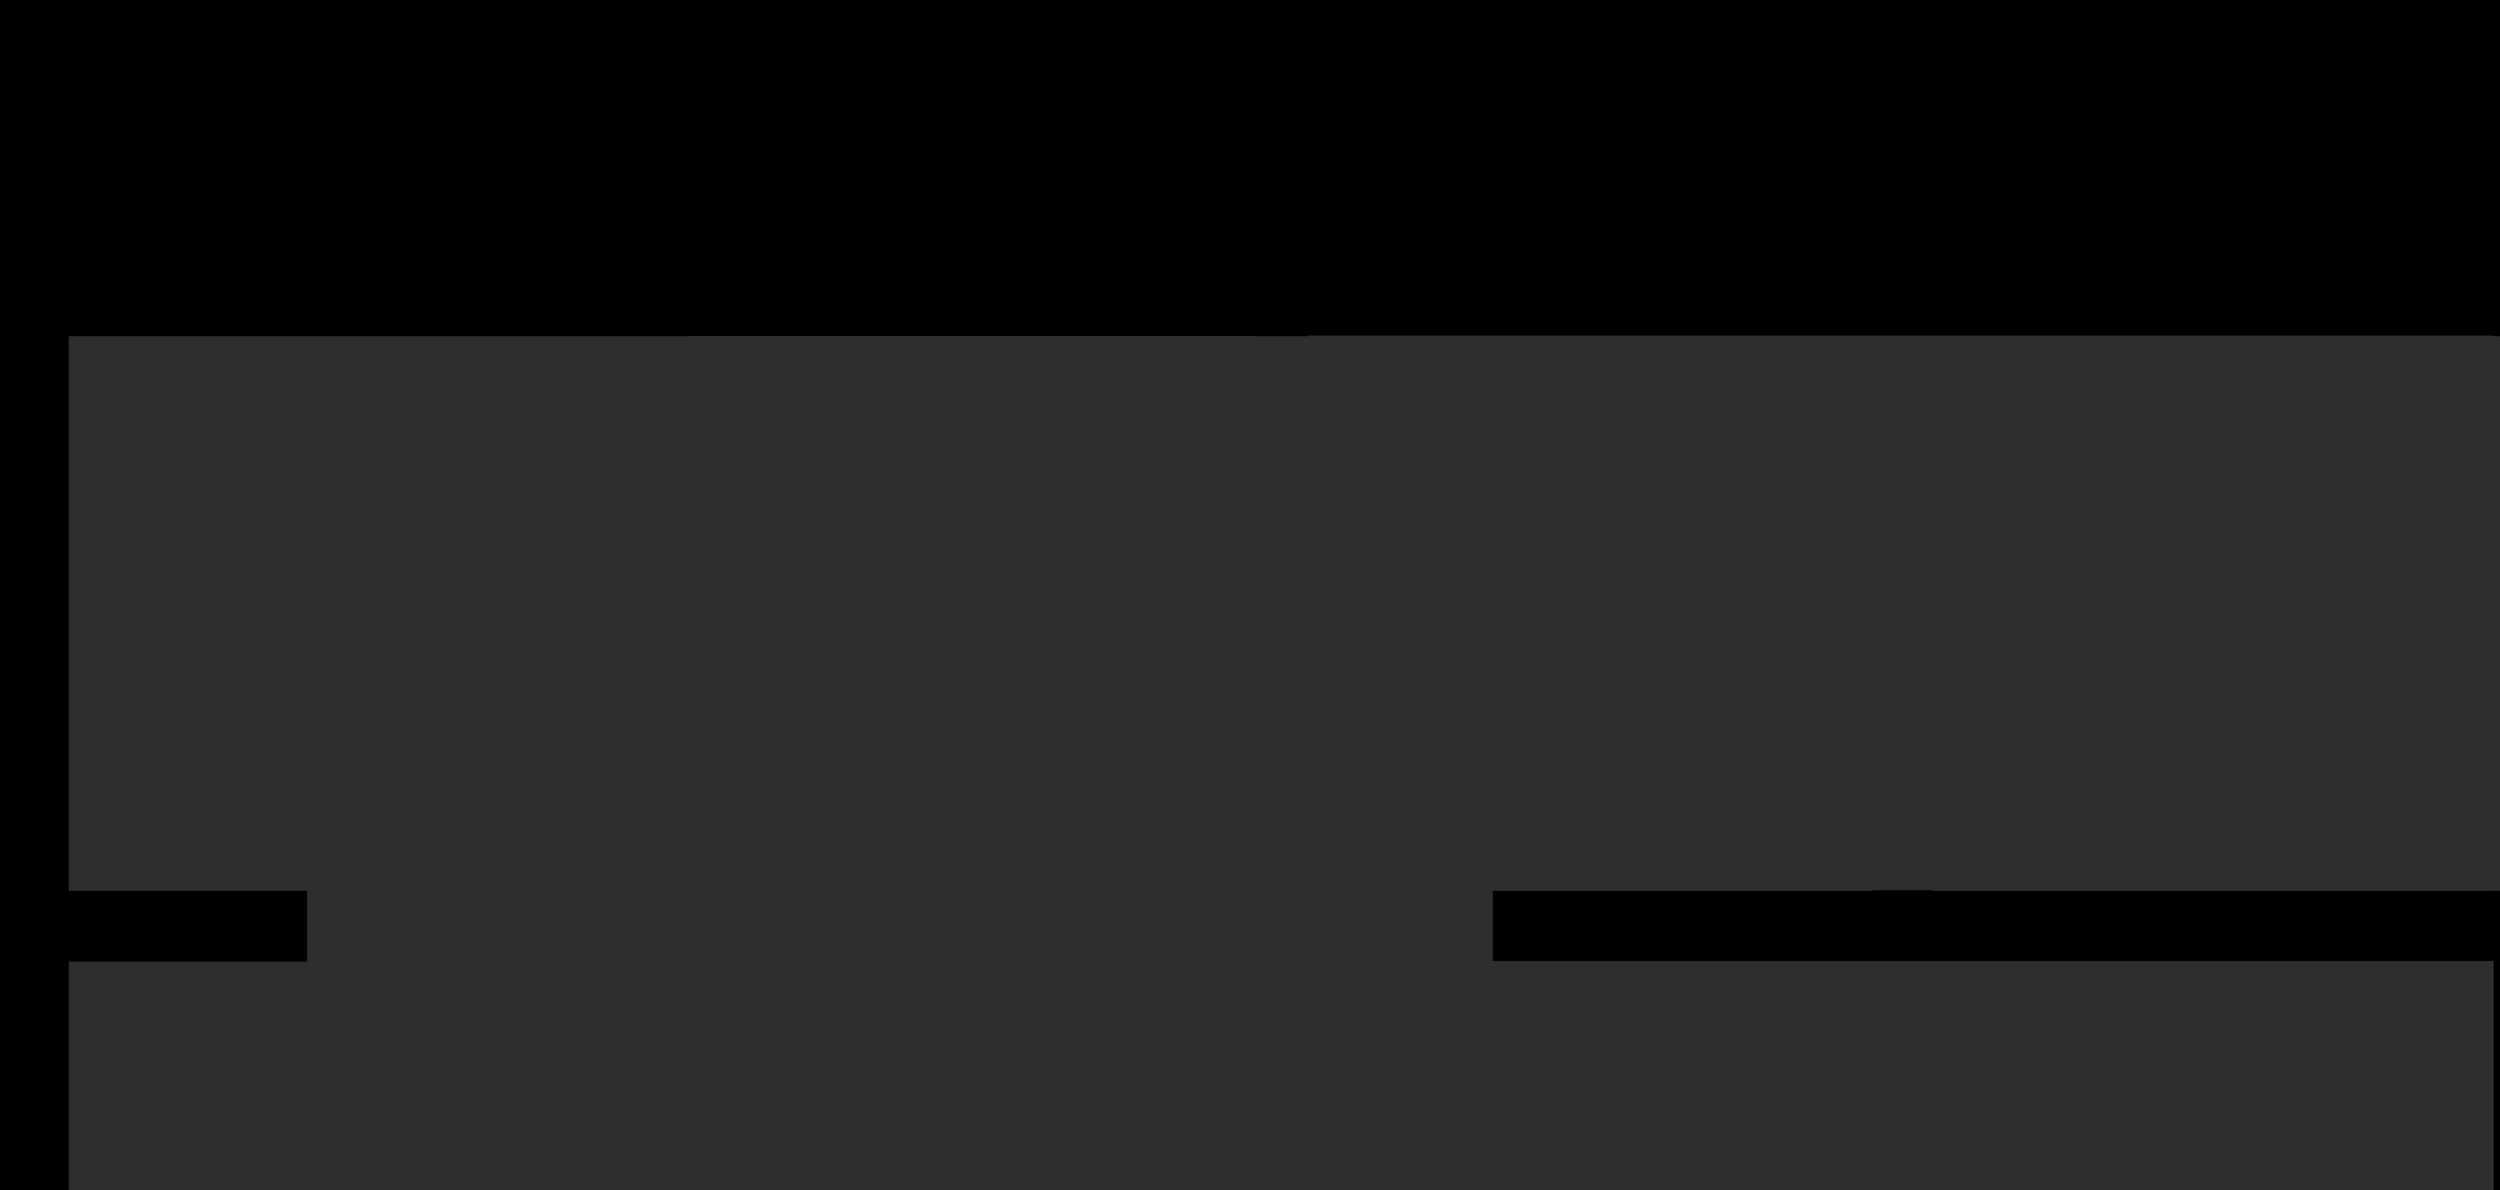 <?xml version="1.0" encoding="UTF-8" standalone="no"?>
<!-- Created with Inkscape (http://www.inkscape.org/) -->

<svg
   xmlns:dc="http://purl.org/dc/elements/1.1/"
   xmlns:cc="http://creativecommons.org/ns#"
   xmlns:rdf="http://www.w3.org/1999/02/22-rdf-syntax-ns#"
   xmlns:svg="http://www.w3.org/2000/svg"
   xmlns="http://www.w3.org/2000/svg"
   xmlns:sodipodi="http://sodipodi.sourceforge.net/DTD/sodipodi-0.dtd"
   xmlns:inkscape="http://www.inkscape.org/namespaces/inkscape"
   width="840"
   height="400"
   viewBox="0 0 222.25 105.833"
   version="1.1"
   id="svg8092"
   inkscape:version="0.92.5 (0.92.5+68)"
   sodipodi:docname="attention_spread_network.svg"
   inkscape:export-filename="/home/sebastian/projects/YinYangFit/docs/img/attention_spread_network.png"
   inkscape:export-xdpi="200"
   inkscape:export-ydpi="200">
  <defs
     id="defs8086" />
  <sodipodi:namedview
     id="base"
     pagecolor="#ffffff"
     bordercolor="#666666"
     borderopacity="1.0"
     inkscape:pageopacity="0.0"
     inkscape:pageshadow="2"
     inkscape:zoom="1.4"
     inkscape:cx="425.80612"
     inkscape:cy="263.78806"
     inkscape:document-units="mm"
     inkscape:current-layer="layer1"
     showgrid="false"
     units="px"
     inkscape:snap-global="false"
     inkscape:window-width="2560"
     inkscape:window-height="1401"
     inkscape:window-x="0"
     inkscape:window-y="19"
     inkscape:window-maximized="1" />
  <g
     inkscape:label="Layer 1"
     inkscape:groupmode="layer"
     id="layer1"
     transform="translate(0,-191.167)">
    <g
       id="g10422"
       transform="translate(2.646,2.457)">
      <circle
         r="3.608"
         cy="227.844"
         cx="11.626"
         id="path8637-9"
         style="opacity:0.575;fill:#e35959;fill-opacity:1;stroke:none;stroke-width:0.794;stroke-linecap:butt;stroke-linejoin:round;stroke-miterlimit:4;stroke-dasharray:none;stroke-dashoffset:0;stroke-opacity:1" />
      <circle
         r="3.608"
         cy="227.844"
         cx="22.317"
         id="path8637-2-0"
         style="opacity:0.276;fill:#2e2e2e;fill-opacity:1;stroke:none;stroke-width:0.794;stroke-linecap:butt;stroke-linejoin:round;stroke-miterlimit:4;stroke-dasharray:none;stroke-dashoffset:0;stroke-opacity:1" />
      <circle
         r="3.608"
         cy="227.844"
         cx="33.008"
         id="path8637-2-1-7"
         style="opacity:0.807;fill:#e35959;fill-opacity:1;stroke:none;stroke-width:0.794;stroke-linecap:butt;stroke-linejoin:round;stroke-miterlimit:4;stroke-dasharray:none;stroke-dashoffset:0;stroke-opacity:1" />
      <circle
         r="3.608"
         cy="227.844"
         cx="43.699"
         id="path8637-2-1-0-8"
         style="opacity:1;fill:#2c2c2c;fill-opacity:0.275;stroke:none;stroke-width:0.794;stroke-linecap:butt;stroke-linejoin:round;stroke-miterlimit:4;stroke-dasharray:none;stroke-dashoffset:0;stroke-opacity:1" />
      <circle
         r="3.608"
         cy="213.879"
         cx="15.646"
         id="path8637-2-7-0"
         style="opacity:1;fill:#2f2f2f;fill-opacity:0.275;stroke:none;stroke-width:0.794;stroke-linecap:butt;stroke-linejoin:round;stroke-miterlimit:4;stroke-dasharray:none;stroke-dashoffset:0;stroke-opacity:1" />
      <circle
         r="3.608"
         cy="213.879"
         cx="26.866"
         id="path8637-2-1-6-3"
         style="opacity:1;fill:#2f2f2f;fill-opacity:0.275;stroke:none;stroke-width:0.794;stroke-linecap:butt;stroke-linejoin:round;stroke-miterlimit:4;stroke-dasharray:none;stroke-dashoffset:0;stroke-opacity:1" />
      <circle
         r="3.608"
         cy="213.879"
         cx="38.615"
         id="path8637-2-1-0-3-1"
         style="opacity:1;fill:#2f2f2f;fill-opacity:0.275;stroke:none;stroke-width:0.794;stroke-linecap:butt;stroke-linejoin:round;stroke-miterlimit:4;stroke-dasharray:none;stroke-dashoffset:0;stroke-opacity:1" />
      <circle
         r="3.608"
         cy="199.914"
         cx="21.259"
         id="path8637-2-7-4-0"
         style="opacity:1;fill:#2f2f2f;fill-opacity:0.275;stroke:none;stroke-width:0.794;stroke-linecap:butt;stroke-linejoin:round;stroke-miterlimit:4;stroke-dasharray:none;stroke-dashoffset:0;stroke-opacity:1" />
      <circle
         r="3.608"
         cy="199.914"
         cx="33.008"
         id="path8637-2-1-6-1-3"
         style="opacity:1;fill:#2f2f2f;fill-opacity:0.275;stroke:none;stroke-width:0.794;stroke-linecap:butt;stroke-linejoin:round;stroke-miterlimit:4;stroke-dasharray:none;stroke-dashoffset:0;stroke-opacity:1" />
      <path
         d="m 16.261,220.206 -0.477,0.224 -0.639,-1.36 -0.067,-0.249 -0.067,-0.002 -1.731,4.86 -0.496,-0.179 1.662,-4.608 0.108,-0.238 -0.052,-0.041 -0.211,0.148 -1.36,0.639 -0.224,-0.477 2.14,-1 0.404,0.146 z"
         style="font-style:normal;font-variant:normal;font-weight:normal;font-stretch:normal;font-size:16px;line-height:1.25;font-family:'Space Grotesk';-inkscape-font-specification:'Space Grotesk';letter-spacing:0px;word-spacing:0px;fill:#2e2e2e;fill-opacity:1;stroke:none;stroke-width:0.265"
         id="path1921-0-9-5-6"
         inkscape:connector-curvature="0"
         sodipodi:nodetypes="cccccccccccccccc" />
      <path
         d="m 37.945,220.206 -0.477,0.224 -0.639,-1.36 -0.067,-0.249 -0.067,-0.002 -1.731,4.86 -0.496,-0.179 1.662,-4.608 0.108,-0.238 -0.052,-0.041 -0.211,0.148 -1.36,0.639 -0.224,-0.477 2.14,-1 0.404,0.146 z"
         style="font-style:normal;font-variant:normal;font-weight:normal;font-stretch:normal;font-size:16px;line-height:1.25;font-family:'Space Grotesk';-inkscape-font-specification:'Space Grotesk';letter-spacing:0px;word-spacing:0px;fill:#2e2e2e;fill-opacity:1;stroke:none;stroke-width:0.265"
         id="path1921-0-9-5-4-73"
         inkscape:connector-curvature="0"
         sodipodi:nodetypes="cccccccccccccccc" />
      <path
         d="m 28.542,220.206 0.477,0.224 0.639,-1.36 0.067,-0.249 0.067,-0.002 1.731,4.86 0.496,-0.179 -1.662,-4.608 -0.108,-0.238 0.052,-0.041 0.211,0.148 1.36,0.639 0.224,-0.477 -2.14,-1 -0.404,0.146 z"
         style="font-style:normal;font-variant:normal;font-weight:normal;font-stretch:normal;font-size:16px;line-height:1.25;font-family:'Space Grotesk';-inkscape-font-specification:'Space Grotesk';letter-spacing:0px;word-spacing:0px;fill:#2e2e2e;fill-opacity:1;stroke:none;stroke-width:0.265"
         id="path1921-0-9-5-4-3-0-53"
         inkscape:connector-curvature="0"
         sodipodi:nodetypes="cccccccccccccccc" />
    </g>
    <g
       id="g10440"
       transform="translate(4.43,2.457)">
      <path
         d="m 87.276,206.508 0.477,0.224 0.639,-1.36 0.067,-0.249 0.067,-0.002 1.731,4.86 0.496,-0.179 -1.662,-4.608 -0.108,-0.238 0.052,-0.041 0.211,0.148 1.36,0.639 0.224,-0.477 -2.14,-1 -0.404,0.146 z"
         style="font-style:normal;font-variant:normal;font-weight:normal;font-stretch:normal;font-size:16px;line-height:1.25;font-family:'Space Grotesk';-inkscape-font-specification:'Space Grotesk';letter-spacing:0px;word-spacing:0px;fill:#2e2e2e;fill-opacity:1;stroke:none;stroke-width:0.265"
         id="path1921-0-9-5-4-3-4-2"
         inkscape:connector-curvature="0"
         sodipodi:nodetypes="cccccccccccccccc" />
      <path
         d="m 73.793,206.508 -0.477,0.224 -0.639,-1.36 -0.067,-0.249 -0.067,-0.002 -1.731,4.86 -0.496,-0.179 1.662,-4.608 0.108,-0.238 -0.052,-0.041 -0.211,0.148 -1.36,0.639 -0.224,-0.477 2.14,-1 0.404,0.146 z"
         style="font-style:normal;font-variant:normal;font-weight:normal;font-stretch:normal;font-size:16px;line-height:1.25;font-family:'Space Grotesk';-inkscape-font-specification:'Space Grotesk';letter-spacing:0px;word-spacing:0px;fill:#2e2e2e;fill-opacity:1;stroke:none;stroke-width:0.265"
         id="path1921-0-9-5-7-1"
         inkscape:connector-curvature="0"
         sodipodi:nodetypes="cccccccccccccccc" />
      <path
         d="m 85.265,206.508 -0.477,0.224 -0.639,-1.36 -0.067,-0.249 -0.067,-0.002 -1.731,4.86 -0.496,-0.179 1.662,-4.608 0.108,-0.238 -0.052,-0.041 -0.211,0.148 -1.36,0.639 -0.224,-0.477 2.14,-1 0.404,0.146 z"
         style="font-style:normal;font-variant:normal;font-weight:normal;font-stretch:normal;font-size:16px;line-height:1.25;font-family:'Space Grotesk';-inkscape-font-specification:'Space Grotesk';letter-spacing:0px;word-spacing:0px;fill:#2e2e2e;fill-opacity:1;stroke:none;stroke-width:0.265"
         id="path1921-0-9-5-4-35-3"
         inkscape:connector-curvature="0"
         sodipodi:nodetypes="cccccccccccccccc" />
      <path
         d="m 75.349,206.508 0.477,0.224 0.639,-1.36 0.067,-0.249 0.067,-0.002 1.731,4.86 0.496,-0.179 -1.662,-4.608 -0.108,-0.238 0.052,-0.041 0.211,0.148 1.36,0.639 0.224,-0.477 -2.14,-1 -0.404,0.146 z"
         style="font-style:normal;font-variant:normal;font-weight:normal;font-stretch:normal;font-size:16px;line-height:1.25;font-family:'Space Grotesk';-inkscape-font-specification:'Space Grotesk';letter-spacing:0px;word-spacing:0px;fill:#2e2e2e;fill-opacity:1;stroke:none;stroke-width:0.265"
         id="path1921-0-9-5-4-3-4-96-82"
         inkscape:connector-curvature="0"
         sodipodi:nodetypes="cccccccccccccccc" />
      <circle
         r="3.608"
         cy="227.844"
         cx="65.11"
         id="path8637-9-8"
         style="opacity:0.575;fill:#e35959;fill-opacity:1;stroke:none;stroke-width:0.794;stroke-linecap:butt;stroke-linejoin:round;stroke-miterlimit:4;stroke-dasharray:none;stroke-dashoffset:0;stroke-opacity:1" />
      <circle
         r="3.608"
         cy="227.844"
         cx="75.801"
         id="path8637-2-0-5"
         style="opacity:0.276;fill:#2e2e2e;fill-opacity:1;stroke:none;stroke-width:0.794;stroke-linecap:butt;stroke-linejoin:round;stroke-miterlimit:4;stroke-dasharray:none;stroke-dashoffset:0;stroke-opacity:1" />
      <circle
         r="3.608"
         cy="227.844"
         cx="86.491"
         id="path8637-2-1-7-8"
         style="opacity:0.807;fill:#e35959;fill-opacity:1;stroke:none;stroke-width:0.794;stroke-linecap:butt;stroke-linejoin:round;stroke-miterlimit:4;stroke-dasharray:none;stroke-dashoffset:0;stroke-opacity:1" />
      <circle
         r="3.608"
         cy="227.844"
         cx="97.182"
         id="path8637-2-1-0-8-0"
         style="opacity:1;fill:#2c2c2c;fill-opacity:0.275;stroke:none;stroke-width:0.794;stroke-linecap:butt;stroke-linejoin:round;stroke-miterlimit:4;stroke-dasharray:none;stroke-dashoffset:0;stroke-opacity:1" />
      <circle
         r="3.608"
         cy="213.879"
         cx="69.13"
         id="path8637-2-7-0-8"
         style="opacity:0.33;fill:#e35959;fill-opacity:1;stroke:none;stroke-width:0.794;stroke-linecap:butt;stroke-linejoin:round;stroke-miterlimit:4;stroke-dasharray:none;stroke-dashoffset:0;stroke-opacity:1" />
      <circle
         r="3.608"
         cy="213.879"
         cx="80.35"
         id="path8637-2-1-6-3-6"
         style="opacity:0.807;fill:#e35959;fill-opacity:1;stroke:none;stroke-width:0.794;stroke-linecap:butt;stroke-linejoin:round;stroke-miterlimit:4;stroke-dasharray:none;stroke-dashoffset:0;stroke-opacity:1" />
      <circle
         r="3.608"
         cy="213.879"
         cx="92.099"
         id="path8637-2-1-0-3-1-9"
         style="opacity:0.807;fill:#e35959;fill-opacity:1;stroke:none;stroke-width:0.794;stroke-linecap:butt;stroke-linejoin:round;stroke-miterlimit:4;stroke-dasharray:none;stroke-dashoffset:0;stroke-opacity:1" />
      <circle
         r="3.608"
         cy="199.914"
         cx="74.742"
         id="path8637-2-7-4-0-3"
         style="opacity:0.66;fill:#e35959;fill-opacity:1;stroke:none;stroke-width:0.794;stroke-linecap:butt;stroke-linejoin:round;stroke-miterlimit:4;stroke-dasharray:none;stroke-dashoffset:0;stroke-opacity:1" />
      <circle
         r="3.608"
         cy="199.914"
         cx="86.491"
         id="path8637-2-1-6-1-3-3"
         style="opacity:0.807;fill:#e35959;fill-opacity:1;stroke:none;stroke-width:0.794;stroke-linecap:butt;stroke-linejoin:round;stroke-miterlimit:4;stroke-dasharray:none;stroke-dashoffset:0;stroke-opacity:1" />
      <path
         d="m 69.744,220.206 -0.477,0.224 -0.639,-1.36 -0.067,-0.249 -0.067,-0.002 -1.731,4.86 -0.496,-0.179 1.662,-4.608 0.108,-0.238 -0.052,-0.041 -0.211,0.148 -1.36,0.639 -0.224,-0.477 2.14,-1 0.404,0.146 z"
         style="font-style:normal;font-variant:normal;font-weight:normal;font-stretch:normal;font-size:16px;line-height:1.25;font-family:'Space Grotesk';-inkscape-font-specification:'Space Grotesk';letter-spacing:0px;word-spacing:0px;fill:#2e2e2e;fill-opacity:1;stroke:none;stroke-width:0.265"
         id="path1921-0-9-5-6-7"
         inkscape:connector-curvature="0"
         sodipodi:nodetypes="cccccccccccccccc" />
      <path
         d="m 91.429,220.206 -0.477,0.224 -0.639,-1.36 -0.067,-0.249 -0.067,-0.002 -1.731,4.86 -0.496,-0.179 1.662,-4.608 0.108,-0.238 -0.052,-0.041 -0.211,0.148 -1.36,0.639 -0.224,-0.477 2.14,-1 0.404,0.146 z"
         style="font-style:normal;font-variant:normal;font-weight:normal;font-stretch:normal;font-size:16px;line-height:1.25;font-family:'Space Grotesk';-inkscape-font-specification:'Space Grotesk';letter-spacing:0px;word-spacing:0px;fill:#2e2e2e;fill-opacity:1;stroke:none;stroke-width:0.265"
         id="path1921-0-9-5-4-73-4"
         inkscape:connector-curvature="0"
         sodipodi:nodetypes="cccccccccccccccc" />
      <path
         d="m 82.025,220.206 0.477,0.224 0.639,-1.36 0.067,-0.249 0.067,-0.002 1.731,4.86 0.496,-0.179 -1.662,-4.608 -0.108,-0.238 0.052,-0.041 0.211,0.148 1.36,0.639 0.224,-0.477 -2.14,-1 -0.404,0.146 z"
         style="font-style:normal;font-variant:normal;font-weight:normal;font-stretch:normal;font-size:16px;line-height:1.25;font-family:'Space Grotesk';-inkscape-font-specification:'Space Grotesk';letter-spacing:0px;word-spacing:0px;fill:#2e2e2e;fill-opacity:1;stroke:none;stroke-width:0.265"
         id="path1921-0-9-5-4-3-0-53-3"
         inkscape:connector-curvature="0"
         sodipodi:nodetypes="cccccccccccccccc" />
    </g>
    <g
       id="g10464"
       transform="translate(6.778,2.457)">
      <path
         d="m 140.196,206.508 0.477,0.224 0.639,-1.36 0.067,-0.249 0.067,-0.002 1.731,4.86 0.496,-0.179 -1.662,-4.608 -0.108,-0.238 0.052,-0.041 0.211,0.148 1.36,0.639 0.224,-0.477 -2.14,-1 -0.404,0.146 z"
         style="font-style:normal;font-variant:normal;font-weight:normal;font-stretch:normal;font-size:16px;line-height:1.25;font-family:'Space Grotesk';-inkscape-font-specification:'Space Grotesk';letter-spacing:0px;word-spacing:0px;fill:#2e2e2e;fill-opacity:1;stroke:none;stroke-width:0.265"
         id="path1921-0-9-5-4-3-4-2-7"
         inkscape:connector-curvature="0"
         sodipodi:nodetypes="cccccccccccccccc" />
      <path
         d="m 126.712,206.508 -0.477,0.224 -0.639,-1.36 -0.067,-0.249 -0.067,-0.002 -1.731,4.86 -0.496,-0.179 1.662,-4.608 0.108,-0.238 -0.052,-0.041 -0.211,0.148 -1.36,0.639 -0.224,-0.477 2.14,-1 0.404,0.146 z"
         style="font-style:normal;font-variant:normal;font-weight:normal;font-stretch:normal;font-size:16px;line-height:1.25;font-family:'Space Grotesk';-inkscape-font-specification:'Space Grotesk';letter-spacing:0px;word-spacing:0px;fill:#2e2e2e;fill-opacity:1;stroke:none;stroke-width:0.265"
         id="path1921-0-9-5-7-1-1"
         inkscape:connector-curvature="0"
         sodipodi:nodetypes="cccccccccccccccc" />
      <path
         d="m 138.184,206.508 -0.477,0.224 -0.639,-1.36 -0.067,-0.249 -0.067,-0.002 -1.731,4.86 -0.496,-0.179 1.662,-4.608 0.108,-0.238 -0.052,-0.041 -0.211,0.148 -1.36,0.639 -0.224,-0.477 2.14,-1 0.404,0.146 z"
         style="font-style:normal;font-variant:normal;font-weight:normal;font-stretch:normal;font-size:16px;line-height:1.25;font-family:'Space Grotesk';-inkscape-font-specification:'Space Grotesk';letter-spacing:0px;word-spacing:0px;fill:#2e2e2e;fill-opacity:1;stroke:none;stroke-width:0.265"
         id="path1921-0-9-5-4-35-3-3"
         inkscape:connector-curvature="0"
         sodipodi:nodetypes="cccccccccccccccc" />
      <path
         d="m 128.269,206.508 0.477,0.224 0.639,-1.36 0.067,-0.249 0.067,-0.002 1.731,4.86 0.496,-0.179 -1.662,-4.608 -0.108,-0.238 0.052,-0.041 0.211,0.148 1.36,0.639 0.224,-0.477 -2.14,-1 -0.404,0.146 z"
         style="font-style:normal;font-variant:normal;font-weight:normal;font-stretch:normal;font-size:16px;line-height:1.25;font-family:'Space Grotesk';-inkscape-font-specification:'Space Grotesk';letter-spacing:0px;word-spacing:0px;fill:#2e2e2e;fill-opacity:1;stroke:none;stroke-width:0.265"
         id="path1921-0-9-5-4-3-4-96-82-9"
         inkscape:connector-curvature="0"
         sodipodi:nodetypes="cccccccccccccccc" />
      <circle
         r="3.608"
         cy="227.844"
         cx="118.029"
         id="path8637-9-8-6"
         style="opacity:0.575;fill:#e35959;fill-opacity:1;stroke:none;stroke-width:0.794;stroke-linecap:butt;stroke-linejoin:round;stroke-miterlimit:4;stroke-dasharray:none;stroke-dashoffset:0;stroke-opacity:1" />
      <circle
         r="3.608"
         cy="227.844"
         cx="128.72"
         id="path8637-2-0-5-4"
         style="opacity:0.276;fill:#2e2e2e;fill-opacity:1;stroke:none;stroke-width:0.794;stroke-linecap:butt;stroke-linejoin:round;stroke-miterlimit:4;stroke-dasharray:none;stroke-dashoffset:0;stroke-opacity:1" />
      <circle
         r="3.608"
         cy="227.844"
         cx="139.411"
         id="path8637-2-1-7-8-2"
         style="opacity:0.804;fill:#e35959;fill-opacity:1;stroke:none;stroke-width:0.794;stroke-linecap:butt;stroke-linejoin:round;stroke-miterlimit:4;stroke-dasharray:none;stroke-dashoffset:0;stroke-opacity:1" />
      <circle
         r="3.608"
         cy="227.844"
         cx="150.102"
         id="path8637-2-1-0-8-0-0"
         style="opacity:1;fill:#2c2c2c;fill-opacity:0.275;stroke:none;stroke-width:0.794;stroke-linecap:butt;stroke-linejoin:round;stroke-miterlimit:4;stroke-dasharray:none;stroke-dashoffset:0;stroke-opacity:1" />
      <circle
         r="3.608"
         cy="213.879"
         cx="122.049"
         id="path8637-2-7-0-8-2"
         style="opacity:0.15;fill:#e35959;fill-opacity:1;stroke:none;stroke-width:0.794;stroke-linecap:butt;stroke-linejoin:round;stroke-miterlimit:4;stroke-dasharray:none;stroke-dashoffset:0;stroke-opacity:1" />
      <circle
         r="3.608"
         cy="213.879"
         cx="133.269"
         id="path8637-2-1-6-3-6-9"
         style="opacity:0.633;fill:#e35959;fill-opacity:1;stroke:none;stroke-width:0.794;stroke-linecap:butt;stroke-linejoin:round;stroke-miterlimit:4;stroke-dasharray:none;stroke-dashoffset:0;stroke-opacity:1" />
      <circle
         r="3.608"
         cy="213.879"
         cx="145.018"
         id="path8637-2-1-0-3-1-9-5"
         style="opacity:0.633;fill:#e35959;fill-opacity:1;stroke:none;stroke-width:0.794;stroke-linecap:butt;stroke-linejoin:round;stroke-miterlimit:4;stroke-dasharray:none;stroke-dashoffset:0;stroke-opacity:1" />
      <circle
         r="3.608"
         cy="199.914"
         cx="127.662"
         id="path8637-2-7-4-0-3-7"
         style="opacity:0.33;fill:#e35959;fill-opacity:1;stroke:none;stroke-width:0.794;stroke-linecap:butt;stroke-linejoin:round;stroke-miterlimit:4;stroke-dasharray:none;stroke-dashoffset:0;stroke-opacity:1" />
      <circle
         r="3.608"
         cy="199.914"
         cx="139.411"
         id="path8637-2-1-6-1-3-3-4"
         style="opacity:0.804;fill:#e35959;fill-opacity:1;stroke:none;stroke-width:0.794;stroke-linecap:butt;stroke-linejoin:round;stroke-miterlimit:4;stroke-dasharray:none;stroke-dashoffset:0;stroke-opacity:1" />
      <path
         d="m 122.664,220.206 -0.477,0.224 -0.639,-1.36 -0.067,-0.249 -0.067,-0.002 -1.731,4.86 -0.496,-0.179 1.662,-4.608 0.108,-0.238 -0.052,-0.041 -0.211,0.148 -1.36,0.639 -0.224,-0.477 2.14,-1 0.404,0.146 z"
         style="font-style:normal;font-variant:normal;font-weight:normal;font-stretch:normal;font-size:16px;line-height:1.25;font-family:'Space Grotesk';-inkscape-font-specification:'Space Grotesk';letter-spacing:0px;word-spacing:0px;fill:#2e2e2e;fill-opacity:1;stroke:none;stroke-width:0.265"
         id="path1921-0-9-5-6-7-6"
         inkscape:connector-curvature="0"
         sodipodi:nodetypes="cccccccccccccccc" />
      <path
         d="m 144.348,220.206 -0.477,0.224 -0.639,-1.36 -0.067,-0.249 -0.067,-0.002 -1.731,4.86 -0.496,-0.179 1.662,-4.608 0.108,-0.238 -0.052,-0.041 -0.211,0.148 -1.36,0.639 -0.224,-0.477 2.14,-1 0.404,0.146 z"
         style="font-style:normal;font-variant:normal;font-weight:normal;font-stretch:normal;font-size:16px;line-height:1.25;font-family:'Space Grotesk';-inkscape-font-specification:'Space Grotesk';letter-spacing:0px;word-spacing:0px;fill:#2e2e2e;fill-opacity:1;stroke:none;stroke-width:0.265"
         id="path1921-0-9-5-4-73-4-4"
         inkscape:connector-curvature="0"
         sodipodi:nodetypes="cccccccccccccccc" />
      <path
         d="m 134.945,220.206 0.477,0.224 0.639,-1.36 0.067,-0.249 0.067,-0.002 1.731,4.86 0.496,-0.179 -1.662,-4.608 -0.108,-0.238 0.052,-0.041 0.211,0.148 1.36,0.639 0.224,-0.477 -2.14,-1 -0.404,0.146 z"
         style="font-style:normal;font-variant:normal;font-weight:normal;font-stretch:normal;font-size:16px;line-height:1.25;font-family:'Space Grotesk';-inkscape-font-specification:'Space Grotesk';letter-spacing:0px;word-spacing:0px;fill:#2e2e2e;fill-opacity:1;stroke:none;stroke-width:0.265"
         id="path1921-0-9-5-4-3-0-53-3-9"
         inkscape:connector-curvature="0"
         sodipodi:nodetypes="cccccccccccccccc" />
      <path
         d="m 132.007,197.578 h 0.929 v 0.896 l 2.279,-0.016 v 0.528 l -2.279,-1e-5 v 0.902 h -0.929 z"
         style="font-style:normal;font-variant:normal;font-weight:normal;font-stretch:normal;font-size:16px;line-height:1.25;font-family:'Space Grotesk';-inkscape-font-specification:'Space Grotesk';letter-spacing:0px;word-spacing:0px;fill:#2e2e2e;fill-opacity:1;stroke:none;stroke-width:0.265"
         id="path1921-0-9-5-4-7-2-1"
         inkscape:connector-curvature="0"
         sodipodi:nodetypes="ccccccccc" />
      <path
         d="m 135.215,199.583 h -0.929 v 0.896 l -2.279,-0.016 v 0.528 l 2.279,-1e-5 v 0.902 h 0.929 z"
         style="font-style:normal;font-variant:normal;font-weight:normal;font-stretch:normal;font-size:16px;line-height:1.25;font-family:'Space Grotesk';-inkscape-font-specification:'Space Grotesk';letter-spacing:0px;word-spacing:0px;fill:#2e2e2e;fill-opacity:1;stroke:none;stroke-width:0.265"
         id="path1921-0-9-5-4-7-2-8-2"
         inkscape:connector-curvature="0"
         sodipodi:nodetypes="ccccccccc" />
      <path
         d="m 126.057,211.783 h 0.929 v 0.896 l 2.279,-0.016 v 0.528 l -2.279,-1e-5 v 0.902 h -0.929 z"
         style="font-style:normal;font-variant:normal;font-weight:normal;font-stretch:normal;font-size:16px;line-height:1.25;font-family:'Space Grotesk';-inkscape-font-specification:'Space Grotesk';letter-spacing:0px;word-spacing:0px;fill:#2e2e2e;fill-opacity:1;stroke:none;stroke-width:0.265"
         id="path1921-0-9-5-4-7-2-1-3"
         inkscape:connector-curvature="0"
         sodipodi:nodetypes="ccccccccc" />
      <path
         d="m 129.265,213.788 h -0.929 v 0.896 l -2.279,-0.016 v 0.528 l 2.279,-1e-5 v 0.902 h 0.929 z"
         style="font-style:normal;font-variant:normal;font-weight:normal;font-stretch:normal;font-size:16px;line-height:1.25;font-family:'Space Grotesk';-inkscape-font-specification:'Space Grotesk';letter-spacing:0px;word-spacing:0px;fill:#2e2e2e;fill-opacity:1;stroke:none;stroke-width:0.265"
         id="path1921-0-9-5-4-7-2-8-2-1"
         inkscape:connector-curvature="0"
         sodipodi:nodetypes="ccccccccc" />
      <path
         d="m 137.491,211.783 h 0.929 v 0.896 l 2.279,-0.016 v 0.528 l -2.279,-1e-5 v 0.902 h -0.929 z"
         style="font-style:normal;font-variant:normal;font-weight:normal;font-stretch:normal;font-size:16px;line-height:1.25;font-family:'Space Grotesk';-inkscape-font-specification:'Space Grotesk';letter-spacing:0px;word-spacing:0px;fill:#2e2e2e;fill-opacity:1;stroke:none;stroke-width:0.265"
         id="path1921-0-9-5-4-7-2-1-3-8"
         inkscape:connector-curvature="0"
         sodipodi:nodetypes="ccccccccc" />
      <path
         d="m 140.699,213.788 h -0.929 v 0.896 l -2.279,-0.016 v 0.528 l 2.279,-1e-5 v 0.902 h 0.929 z"
         style="font-style:normal;font-variant:normal;font-weight:normal;font-stretch:normal;font-size:16px;line-height:1.25;font-family:'Space Grotesk';-inkscape-font-specification:'Space Grotesk';letter-spacing:0px;word-spacing:0px;fill:#2e2e2e;fill-opacity:1;stroke:none;stroke-width:0.265"
         id="path1921-0-9-5-4-7-2-8-2-1-1"
         inkscape:connector-curvature="0"
         sodipodi:nodetypes="ccccccccc" />
    </g>
    <g
       id="g10485"
       transform="translate(9.26,2.457)">
      <circle
         r="3.608"
         cy="227.844"
         cx="170.815"
         id="path8637-9-8-6-4"
         style="opacity:0.575;fill:#e35959;fill-opacity:1;stroke:none;stroke-width:0.794;stroke-linecap:butt;stroke-linejoin:round;stroke-miterlimit:4;stroke-dasharray:none;stroke-dashoffset:0;stroke-opacity:1" />
      <circle
         r="3.608"
         cy="227.844"
         cx="181.506"
         id="path8637-2-0-5-4-5"
         style="opacity:0.201;fill:#e35959;fill-opacity:1;stroke:none;stroke-width:0.794;stroke-linecap:butt;stroke-linejoin:round;stroke-miterlimit:4;stroke-dasharray:none;stroke-dashoffset:0;stroke-opacity:1" />
      <circle
         r="3.608"
         cy="227.844"
         cx="192.197"
         id="path8637-2-1-7-8-2-1"
         style="opacity:0.809;fill:#e35959;fill-opacity:1;stroke:none;stroke-width:0.794;stroke-linecap:butt;stroke-linejoin:round;stroke-miterlimit:4;stroke-dasharray:none;stroke-dashoffset:0;stroke-opacity:1" />
      <circle
         r="3.608"
         cy="227.844"
         cx="202.887"
         id="path8637-2-1-0-8-0-0-0"
         style="opacity:0.201;fill:#e35959;fill-opacity:1;stroke:none;stroke-width:0.794;stroke-linecap:butt;stroke-linejoin:round;stroke-miterlimit:4;stroke-dasharray:none;stroke-dashoffset:0;stroke-opacity:1" />
      <circle
         r="3.608"
         cy="213.879"
         cx="174.835"
         id="path8637-2-7-0-8-2-0"
         style="opacity:0.15;fill:#e35959;fill-opacity:1;stroke:none;stroke-width:0.794;stroke-linecap:butt;stroke-linejoin:round;stroke-miterlimit:4;stroke-dasharray:none;stroke-dashoffset:0;stroke-opacity:1" />
      <circle
         r="3.608"
         cy="213.879"
         cx="186.055"
         id="path8637-2-1-6-3-6-9-1"
         style="opacity:0.809;fill:#e35959;fill-opacity:1;stroke:none;stroke-width:0.794;stroke-linecap:butt;stroke-linejoin:round;stroke-miterlimit:4;stroke-dasharray:none;stroke-dashoffset:0;stroke-opacity:1" />
      <circle
         r="3.608"
         cy="213.879"
         cx="197.804"
         id="path8637-2-1-0-3-1-9-5-3"
         style="opacity:0.809;fill:#e35959;fill-opacity:1;stroke:none;stroke-width:0.794;stroke-linecap:butt;stroke-linejoin:round;stroke-miterlimit:4;stroke-dasharray:none;stroke-dashoffset:0;stroke-opacity:1" />
      <circle
         r="3.608"
         cy="199.914"
         cx="180.447"
         id="path8637-2-7-4-0-3-7-3"
         style="opacity:0.33;fill:#e35959;fill-opacity:1;stroke:none;stroke-width:0.794;stroke-linecap:butt;stroke-linejoin:round;stroke-miterlimit:4;stroke-dasharray:none;stroke-dashoffset:0;stroke-opacity:1" />
      <circle
         r="3.608"
         cy="199.914"
         cx="192.197"
         id="path8637-2-1-6-1-3-3-4-0"
         style="opacity:0.809;fill:#e35959;fill-opacity:1;stroke:none;stroke-width:0.794;stroke-linecap:butt;stroke-linejoin:round;stroke-miterlimit:4;stroke-dasharray:none;stroke-dashoffset:0;stroke-opacity:1" />
      <path
         d="m 192.305,221.441 0.477,-0.224 0.639,1.36 0.067,0.249 0.067,0.002 1.731,-4.86 0.496,0.179 -1.662,4.608 -0.108,0.238 0.052,0.041 0.211,-0.148 1.36,-0.639 0.224,0.477 -2.14,1 -0.404,-0.146 z"
         style="font-style:normal;font-variant:normal;font-weight:normal;font-stretch:normal;font-size:16px;line-height:1.25;font-family:'Space Grotesk';-inkscape-font-specification:'Space Grotesk';letter-spacing:0px;word-spacing:0px;fill:#2e2e2e;fill-opacity:1;stroke:none;stroke-width:0.265"
         id="path1921-0-9-5-3-5"
         inkscape:connector-curvature="0"
         sodipodi:nodetypes="cccccccccccccccc" />
      <path
         d="m 170.554,221.441 0.477,-0.224 0.639,1.36 0.067,0.249 0.067,0.002 1.731,-4.86 0.496,0.179 -1.662,4.608 -0.108,0.238 0.052,0.041 0.211,-0.148 1.36,-0.639 0.224,0.477 -2.14,1 -0.404,-0.146 z"
         style="font-style:normal;font-variant:normal;font-weight:normal;font-stretch:normal;font-size:16px;line-height:1.25;font-family:'Space Grotesk';-inkscape-font-specification:'Space Grotesk';letter-spacing:0px;word-spacing:0px;fill:#2e2e2e;fill-opacity:1;stroke:none;stroke-width:0.265"
         id="path1921-0-9-5-4-0-4"
         inkscape:connector-curvature="0"
         sodipodi:nodetypes="cccccccccccccccc" />
      <path
         d="m 191.098,221.441 -0.477,-0.224 -0.639,1.36 -0.067,0.249 -0.067,0.002 -1.731,-4.86 -0.496,0.179 1.662,4.608 0.108,0.238 -0.052,0.041 -0.211,-0.148 -1.36,-0.639 -0.224,0.477 2.14,1 0.404,-0.146 z"
         style="font-style:normal;font-variant:normal;font-weight:normal;font-stretch:normal;font-size:16px;line-height:1.25;font-family:'Space Grotesk';-inkscape-font-specification:'Space Grotesk';letter-spacing:0px;word-spacing:0px;fill:#2e2e2e;fill-opacity:1;stroke:none;stroke-width:0.265"
         id="path1921-0-9-5-4-3-1-7"
         inkscape:connector-curvature="0"
         sodipodi:nodetypes="cccccccccccccccc" />
      <path
         d="m 185.417,207.61 -0.477,-0.224 -0.639,1.36 -0.067,0.249 -0.067,0.002 -1.731,-4.86 -0.496,0.179 1.662,4.608 0.108,0.238 -0.052,0.041 -0.211,-0.148 -1.36,-0.639 -0.224,0.477 2.14,1 0.404,-0.146 z"
         style="font-style:normal;font-variant:normal;font-weight:normal;font-stretch:normal;font-size:16px;line-height:1.25;font-family:'Space Grotesk';-inkscape-font-specification:'Space Grotesk';letter-spacing:0px;word-spacing:0px;fill:#2e2e2e;fill-opacity:1;stroke:none;stroke-width:0.265"
         id="path1921-0-9-5-4-3-4-6-8"
         inkscape:connector-curvature="0"
         sodipodi:nodetypes="cccccccccccccccc" />
      <path
         d="m 187.053,207.61 0.477,-0.224 0.639,1.36 0.067,0.249 0.067,0.002 1.731,-4.86 0.496,0.179 -1.662,4.608 -0.108,0.238 0.052,0.041 0.211,-0.148 1.36,-0.639 0.224,0.477 -2.14,1 -0.404,-0.146 z"
         style="font-style:normal;font-variant:normal;font-weight:normal;font-stretch:normal;font-size:16px;line-height:1.25;font-family:'Space Grotesk';-inkscape-font-specification:'Space Grotesk';letter-spacing:0px;word-spacing:0px;fill:#2e2e2e;fill-opacity:1;stroke:none;stroke-width:0.265"
         id="path1921-0-9-5-7-7-6"
         inkscape:connector-curvature="0"
         sodipodi:nodetypes="cccccccccccccccc" />
      <path
         d="m 202.691,221.441 -0.477,-0.224 -0.639,1.36 -0.067,0.249 -0.067,0.002 -1.731,-4.86 -0.496,0.179 1.662,4.608 0.108,0.238 -0.052,0.041 -0.211,-0.148 -1.36,-0.639 -0.224,0.477 2.14,1 0.404,-0.146 z"
         style="font-style:normal;font-variant:normal;font-weight:normal;font-stretch:normal;font-size:16px;line-height:1.25;font-family:'Space Grotesk';-inkscape-font-specification:'Space Grotesk';letter-spacing:0px;word-spacing:0px;fill:#2e2e2e;fill-opacity:1;stroke:none;stroke-width:0.265"
         id="path1921-0-9-5-4-3-0-5-0"
         inkscape:connector-curvature="0"
         sodipodi:nodetypes="cccccccccccccccc" />
      <path
         d="m 175.083,207.61 0.477,-0.224 0.639,1.36 0.067,0.249 0.067,0.002 1.731,-4.86 0.496,0.179 -1.662,4.608 -0.108,0.238 0.052,0.041 0.211,-0.148 1.36,-0.639 0.224,0.477 -2.14,1 -0.404,-0.146 z"
         style="font-style:normal;font-variant:normal;font-weight:normal;font-stretch:normal;font-size:16px;line-height:1.25;font-family:'Space Grotesk';-inkscape-font-specification:'Space Grotesk';letter-spacing:0px;word-spacing:0px;fill:#2e2e2e;fill-opacity:1;stroke:none;stroke-width:0.265"
         id="path1921-0-9-5-4-35-7-0"
         inkscape:connector-curvature="0"
         sodipodi:nodetypes="cccccccccccccccc" />
      <path
         d="m 197.337,207.61 -0.477,-0.224 -0.639,1.36 -0.067,0.249 -0.067,0.002 -1.731,-4.86 -0.496,0.179 1.662,4.608 0.108,0.238 -0.052,0.041 -0.211,-0.148 -1.36,-0.639 -0.224,0.477 2.14,1 0.404,-0.146 z"
         style="font-style:normal;font-variant:normal;font-weight:normal;font-stretch:normal;font-size:16px;line-height:1.25;font-family:'Space Grotesk';-inkscape-font-specification:'Space Grotesk';letter-spacing:0px;word-spacing:0px;fill:#2e2e2e;fill-opacity:1;stroke:none;stroke-width:0.265"
         id="path1921-0-9-5-4-3-4-96-8-6"
         inkscape:connector-curvature="0"
         sodipodi:nodetypes="cccccccccccccccc" />
      <path
         d="m 181.171,221.441 0.477,-0.224 0.639,1.36 0.067,0.249 0.067,0.002 1.731,-4.86 0.496,0.179 -1.662,4.608 -0.108,0.238 0.052,0.041 0.211,-0.148 1.36,-0.639 0.224,0.477 -2.14,1 -0.404,-0.146 z"
         style="font-style:normal;font-variant:normal;font-weight:normal;font-stretch:normal;font-size:16px;line-height:1.25;font-family:'Space Grotesk';-inkscape-font-specification:'Space Grotesk';letter-spacing:0px;word-spacing:0px;fill:#2e2e2e;fill-opacity:1;stroke:none;stroke-width:0.265"
         id="path1921-0-9-5-4-0-8-4"
         inkscape:connector-curvature="0"
         sodipodi:nodetypes="cccccccccccccccc" />
      <path
         d="m 180.006,221.441 -0.477,-0.224 -0.639,1.36 -0.067,0.249 -0.067,0.002 -1.731,-4.86 -0.496,0.179 1.662,4.608 0.108,0.238 -0.052,0.041 -0.211,-0.148 -1.36,-0.639 -0.224,0.477 2.14,1 0.404,-0.146 z"
         style="font-style:normal;font-variant:normal;font-weight:normal;font-stretch:normal;font-size:16px;line-height:1.25;font-family:'Space Grotesk';-inkscape-font-specification:'Space Grotesk';letter-spacing:0px;word-spacing:0px;fill:#2e2e2e;fill-opacity:1;stroke:none;stroke-width:0.265"
         id="path1921-0-9-5-4-3-1-7-6"
         inkscape:connector-curvature="0"
         sodipodi:nodetypes="cccccccccccccccc" />
    </g>
    <g
       id="g10507"
       transform="translate(2.646,4.158)">
      <circle
         r="3.608"
         cy="282.1"
         cx="11.626"
         id="path8637-9-3"
         style="opacity:1;fill:#e35959;fill-opacity:1;stroke:none;stroke-width:0.794;stroke-linecap:butt;stroke-linejoin:round;stroke-miterlimit:4;stroke-dasharray:none;stroke-dashoffset:0;stroke-opacity:1" />
      <circle
         r="3.608"
         cy="282.1"
         cx="22.317"
         id="path8637-2-0-1"
         style="opacity:0.975;fill:#e35959;fill-opacity:1;stroke:none;stroke-width:0.794;stroke-linecap:butt;stroke-linejoin:round;stroke-miterlimit:4;stroke-dasharray:none;stroke-dashoffset:0;stroke-opacity:1" />
      <circle
         r="3.608"
         cy="282.1"
         cx="33.008"
         id="path8637-2-1-7-4"
         style="opacity:0.802;fill:#e35959;fill-opacity:1;stroke:none;stroke-width:0.794;stroke-linecap:butt;stroke-linejoin:round;stroke-miterlimit:4;stroke-dasharray:none;stroke-dashoffset:0;stroke-opacity:1" />
      <circle
         r="3.608"
         cy="282.1"
         cx="43.699"
         id="path8637-2-1-0-8-2"
         style="opacity:0.2;fill:#e35959;fill-opacity:1;stroke:none;stroke-width:0.794;stroke-linecap:butt;stroke-linejoin:round;stroke-miterlimit:4;stroke-dasharray:none;stroke-dashoffset:0;stroke-opacity:1" />
      <circle
         r="3.608"
         cy="268.135"
         cx="15.646"
         id="path8637-2-7-0-0"
         style="opacity:0.942;fill:#e35959;fill-opacity:1;stroke:none;stroke-width:0.794;stroke-linecap:butt;stroke-linejoin:round;stroke-miterlimit:4;stroke-dasharray:none;stroke-dashoffset:0;stroke-opacity:1" />
      <circle
         r="3.608"
         cy="268.135"
         cx="26.866"
         id="path8637-2-1-6-3-1"
         style="opacity:1;fill:#e35959;fill-opacity:1;stroke:none;stroke-width:0.794;stroke-linecap:butt;stroke-linejoin:round;stroke-miterlimit:4;stroke-dasharray:none;stroke-dashoffset:0;stroke-opacity:1" />
      <circle
         r="3.608"
         cy="268.135"
         cx="38.615"
         id="path8637-2-1-0-3-1-3"
         style="opacity:0.802;fill:#e35959;fill-opacity:1;stroke:none;stroke-width:0.794;stroke-linecap:butt;stroke-linejoin:round;stroke-miterlimit:4;stroke-dasharray:none;stroke-dashoffset:0;stroke-opacity:1" />
      <circle
         r="3.608"
         cy="254.17"
         cx="21.259"
         id="path8637-2-7-4-0-0"
         style="opacity:1;fill:#e35959;fill-opacity:1;stroke:none;stroke-width:0.794;stroke-linecap:butt;stroke-linejoin:round;stroke-miterlimit:4;stroke-dasharray:none;stroke-dashoffset:0;stroke-opacity:1" />
      <circle
         r="3.608"
         cy="254.17"
         cx="33.008"
         id="path8637-2-1-6-1-3-0"
         style="opacity:0.802;fill:#e35959;fill-opacity:1;stroke:none;stroke-width:0.794;stroke-linecap:butt;stroke-linejoin:round;stroke-miterlimit:4;stroke-dasharray:none;stroke-dashoffset:0;stroke-opacity:1" />
      <path
         d="m 21.342,246.948 0.477,-0.224 0.639,1.36 0.067,0.249 0.067,0.002 1.731,-4.86 0.496,0.179 -1.662,4.608 -0.108,0.238 0.052,0.041 0.211,-0.148 1.36,-0.639 0.224,0.477 -2.14,1 -0.404,-0.146 z"
         style="font-style:normal;font-variant:normal;font-weight:normal;font-stretch:normal;font-size:16px;line-height:1.25;font-family:'Space Grotesk';-inkscape-font-specification:'Space Grotesk';letter-spacing:0px;word-spacing:0px;fill:#2e2e2e;fill-opacity:1;stroke:none;stroke-width:0.265"
         id="path1921-0-9-5-4-0-4-0"
         inkscape:connector-curvature="0"
         sodipodi:nodetypes="cccccccccccccccc" />
      <path
         d="m 26.392,261.865 -0.477,-0.224 -0.639,1.36 -0.067,0.249 -0.067,0.002 -1.731,-4.86 -0.496,0.179 1.662,4.608 0.108,0.238 -0.052,0.041 -0.211,-0.148 -1.36,-0.639 -0.224,0.477 2.14,1 0.404,-0.146 z"
         style="font-style:normal;font-variant:normal;font-weight:normal;font-stretch:normal;font-size:16px;line-height:1.25;font-family:'Space Grotesk';-inkscape-font-specification:'Space Grotesk';letter-spacing:0px;word-spacing:0px;fill:#2e2e2e;fill-opacity:1;stroke:none;stroke-width:0.265"
         id="path1921-0-9-5-4-3-4-6-8-3-1"
         inkscape:connector-curvature="0"
         sodipodi:nodetypes="cccccccccccccccc" />
      <path
         d="m 28.027,261.865 0.477,-0.224 0.639,1.36 0.067,0.249 0.067,0.002 1.731,-4.86 0.496,0.179 -1.662,4.608 -0.108,0.238 0.052,0.041 0.211,-0.148 1.36,-0.639 0.224,0.477 -2.14,1 -0.404,-0.146 z"
         style="font-style:normal;font-variant:normal;font-weight:normal;font-stretch:normal;font-size:16px;line-height:1.25;font-family:'Space Grotesk';-inkscape-font-specification:'Space Grotesk';letter-spacing:0px;word-spacing:0px;fill:#2e2e2e;fill-opacity:1;stroke:none;stroke-width:0.265"
         id="path1921-0-9-5-7-7-6-9-1"
         inkscape:connector-curvature="0"
         sodipodi:nodetypes="cccccccccccccccc" />
      <path
         d="m 16.058,261.865 0.477,-0.224 0.639,1.36 0.067,0.249 0.067,0.002 1.731,-4.86 0.496,0.179 -1.662,4.608 -0.108,0.238 0.052,0.041 0.211,-0.148 1.36,-0.639 0.224,0.477 -2.14,1 -0.404,-0.146 z"
         style="font-style:normal;font-variant:normal;font-weight:normal;font-stretch:normal;font-size:16px;line-height:1.25;font-family:'Space Grotesk';-inkscape-font-specification:'Space Grotesk';letter-spacing:0px;word-spacing:0px;fill:#2e2e2e;fill-opacity:1;stroke:none;stroke-width:0.265"
         id="path1921-0-9-5-4-35-7-0-4-9"
         inkscape:connector-curvature="0"
         sodipodi:nodetypes="cccccccccccccccc" />
      <path
         d="m 38.311,261.865 -0.477,-0.224 -0.639,1.36 -0.067,0.249 -0.067,0.002 -1.731,-4.86 -0.496,0.179 1.662,4.608 0.108,0.238 -0.052,0.041 -0.211,-0.148 -1.36,-0.639 -0.224,0.477 2.14,1 0.404,-0.146 z"
         style="font-style:normal;font-variant:normal;font-weight:normal;font-stretch:normal;font-size:16px;line-height:1.25;font-family:'Space Grotesk';-inkscape-font-specification:'Space Grotesk';letter-spacing:0px;word-spacing:0px;fill:#2e2e2e;fill-opacity:1;stroke:none;stroke-width:0.265"
         id="path1921-0-9-5-4-3-4-96-8-6-0-0"
         inkscape:connector-curvature="0"
         sodipodi:nodetypes="cccccccccccccccc" />
      <path
         d="m 33.146,275.697 0.477,-0.224 0.639,1.36 0.067,0.249 0.067,0.002 1.731,-4.86 0.496,0.179 -1.662,4.608 -0.108,0.238 0.052,0.041 0.211,-0.148 1.36,-0.639 0.224,0.477 -2.14,1 -0.404,-0.146 z"
         style="font-style:normal;font-variant:normal;font-weight:normal;font-stretch:normal;font-size:16px;line-height:1.25;font-family:'Space Grotesk';-inkscape-font-specification:'Space Grotesk';letter-spacing:0px;word-spacing:0px;fill:#2e2e2e;fill-opacity:1;stroke:none;stroke-width:0.265"
         id="path1921-0-9-5-3-5-5-0"
         inkscape:connector-curvature="0"
         sodipodi:nodetypes="cccccccccccccccc" />
      <path
         d="m 11.395,275.697 0.477,-0.224 0.639,1.36 0.067,0.249 0.067,0.002 1.731,-4.86 0.496,0.179 -1.662,4.608 -0.108,0.238 0.052,0.041 0.211,-0.148 1.36,-0.639 0.224,0.477 -2.14,1 -0.404,-0.146 z"
         style="font-style:normal;font-variant:normal;font-weight:normal;font-stretch:normal;font-size:16px;line-height:1.25;font-family:'Space Grotesk';-inkscape-font-specification:'Space Grotesk';letter-spacing:0px;word-spacing:0px;fill:#2e2e2e;fill-opacity:1;stroke:none;stroke-width:0.265"
         id="path1921-0-9-5-4-0-4-7-0"
         inkscape:connector-curvature="0"
         sodipodi:nodetypes="cccccccccccccccc" />
      <path
         d="m 31.939,275.697 -0.477,-0.224 -0.639,1.36 -0.067,0.249 -0.067,0.002 -1.731,-4.86 -0.496,0.179 1.662,4.608 0.108,0.238 -0.052,0.041 -0.211,-0.148 -1.36,-0.639 -0.224,0.477 2.14,1 0.404,-0.146 z"
         style="font-style:normal;font-variant:normal;font-weight:normal;font-stretch:normal;font-size:16px;line-height:1.25;font-family:'Space Grotesk';-inkscape-font-specification:'Space Grotesk';letter-spacing:0px;word-spacing:0px;fill:#2e2e2e;fill-opacity:1;stroke:none;stroke-width:0.265"
         id="path1921-0-9-5-4-3-1-7-4-2"
         inkscape:connector-curvature="0"
         sodipodi:nodetypes="cccccccccccccccc" />
      <path
         d="m 43.532,275.697 -0.477,-0.224 -0.639,1.36 -0.067,0.249 -0.067,0.002 -1.731,-4.86 -0.496,0.179 1.662,4.608 0.108,0.238 -0.052,0.041 -0.211,-0.148 -1.36,-0.639 -0.224,0.477 2.14,1 0.404,-0.146 z"
         style="font-style:normal;font-variant:normal;font-weight:normal;font-stretch:normal;font-size:16px;line-height:1.25;font-family:'Space Grotesk';-inkscape-font-specification:'Space Grotesk';letter-spacing:0px;word-spacing:0px;fill:#2e2e2e;fill-opacity:1;stroke:none;stroke-width:0.265"
         id="path1921-0-9-5-4-3-0-5-0-4-5"
         inkscape:connector-curvature="0"
         sodipodi:nodetypes="cccccccccccccccc" />
      <path
         d="m 22.012,275.697 0.477,-0.224 0.639,1.36 0.067,0.249 0.067,0.002 1.731,-4.86 0.496,0.179 -1.662,4.608 -0.108,0.238 0.052,0.041 0.211,-0.148 1.36,-0.639 0.224,0.477 -2.14,1 -0.404,-0.146 z"
         style="font-style:normal;font-variant:normal;font-weight:normal;font-stretch:normal;font-size:16px;line-height:1.25;font-family:'Space Grotesk';-inkscape-font-specification:'Space Grotesk';letter-spacing:0px;word-spacing:0px;fill:#2e2e2e;fill-opacity:1;stroke:none;stroke-width:0.265"
         id="path1921-0-9-5-4-0-8-4-6-7"
         inkscape:connector-curvature="0"
         sodipodi:nodetypes="cccccccccccccccc" />
      <path
         d="m 20.847,275.697 -0.477,-0.224 -0.639,1.36 -0.067,0.249 -0.067,0.002 -1.731,-4.86 -0.496,0.179 1.662,4.608 0.108,0.238 -0.052,0.041 -0.211,-0.148 -1.36,-0.639 -0.224,0.477 2.14,1 0.404,-0.146 z"
         style="font-style:normal;font-variant:normal;font-weight:normal;font-stretch:normal;font-size:16px;line-height:1.25;font-family:'Space Grotesk';-inkscape-font-specification:'Space Grotesk';letter-spacing:0px;word-spacing:0px;fill:#2e2e2e;fill-opacity:1;stroke:none;stroke-width:0.265"
         id="path1921-0-9-5-4-3-1-7-4-2-9"
         inkscape:connector-curvature="0"
         sodipodi:nodetypes="cccccccccccccccc" />
    </g>
    <g
       id="g10563"
       transform="translate(5.662,4.158)">
      <path
         d="m 73.594,246.948 0.477,-0.224 0.639,1.36 0.067,0.249 0.067,0.002 1.731,-4.86 0.496,0.179 -1.662,4.608 -0.108,0.238 0.052,0.041 0.211,-0.148 1.36,-0.639 0.224,0.477 -2.14,1 -0.404,-0.146 z"
         style="font-style:normal;font-variant:normal;font-weight:normal;font-stretch:normal;font-size:16px;line-height:1.25;font-family:'Space Grotesk';-inkscape-font-specification:'Space Grotesk';letter-spacing:0px;word-spacing:0px;fill:#2e2e2e;fill-opacity:1;stroke:none;stroke-width:0.265"
         id="path1921-0-9-5-4-0-4-0-8"
         inkscape:connector-curvature="0"
         sodipodi:nodetypes="cccccccccccccccc" />
      <g
         id="g10534">
        <circle
           style="opacity:1;fill:#e35959;fill-opacity:1;stroke:none;stroke-width:0.794;stroke-linecap:butt;stroke-linejoin:round;stroke-miterlimit:4;stroke-dasharray:none;stroke-dashoffset:0;stroke-opacity:1"
           id="path8637-9-3-1"
           cx="63.877"
           cy="282.1"
           r="3.608" />
        <circle
           style="opacity:0.975;fill:#e35959;fill-opacity:1;stroke:none;stroke-width:0.794;stroke-linecap:butt;stroke-linejoin:round;stroke-miterlimit:4;stroke-dasharray:none;stroke-dashoffset:0;stroke-opacity:1"
           id="path8637-2-0-1-9"
           cx="74.568"
           cy="282.1"
           r="3.608" />
        <circle
           style="opacity:0.696;fill:#e35959;fill-opacity:1;stroke:none;stroke-width:0.794;stroke-linecap:butt;stroke-linejoin:round;stroke-miterlimit:4;stroke-dasharray:none;stroke-dashoffset:0;stroke-opacity:1"
           id="path8637-2-1-7-4-8"
           cx="85.259"
           cy="282.1"
           r="3.608" />
        <circle
           style="opacity:0.2;fill:#e35959;fill-opacity:1;stroke:none;stroke-width:0.794;stroke-linecap:butt;stroke-linejoin:round;stroke-miterlimit:4;stroke-dasharray:none;stroke-dashoffset:0;stroke-opacity:1"
           id="path8637-2-1-0-8-2-7"
           cx="95.95"
           cy="282.1"
           r="3.608" />
        <circle
           style="opacity:0.857;fill:#e35959;fill-opacity:1;stroke:none;stroke-width:0.794;stroke-linecap:butt;stroke-linejoin:round;stroke-miterlimit:4;stroke-dasharray:none;stroke-dashoffset:0;stroke-opacity:1"
           id="path8637-2-7-0-0-6"
           cx="67.897"
           cy="268.135"
           r="3.608" />
        <circle
           style="opacity:0.857;fill:#e35959;fill-opacity:1;stroke:none;stroke-width:0.794;stroke-linecap:butt;stroke-linejoin:round;stroke-miterlimit:4;stroke-dasharray:none;stroke-dashoffset:0;stroke-opacity:1"
           id="path8637-2-1-6-3-1-5"
           cx="79.117"
           cy="268.135"
           r="3.608" />
        <circle
           style="opacity:0.467;fill:#e35959;fill-opacity:1;stroke:none;stroke-width:0.794;stroke-linecap:butt;stroke-linejoin:round;stroke-miterlimit:4;stroke-dasharray:none;stroke-dashoffset:0;stroke-opacity:1"
           id="path8637-2-1-0-3-1-3-1"
           cx="90.866"
           cy="268.135"
           r="3.608" />
        <circle
           style="opacity:1;fill:#e35959;fill-opacity:1;stroke:none;stroke-width:0.794;stroke-linecap:butt;stroke-linejoin:round;stroke-miterlimit:4;stroke-dasharray:none;stroke-dashoffset:0;stroke-opacity:1"
           id="path8637-2-7-4-0-0-1"
           cx="73.51"
           cy="254.17"
           r="3.608" />
        <circle
           style="opacity:0.505;fill:#e35959;fill-opacity:1;stroke:none;stroke-width:0.794;stroke-linecap:butt;stroke-linejoin:round;stroke-miterlimit:4;stroke-dasharray:none;stroke-dashoffset:0;stroke-opacity:1"
           id="path8637-2-1-6-1-3-0-4"
           cx="85.259"
           cy="254.17"
           r="3.608" />
        <path
           sodipodi:nodetypes="cccccccccccccccc"
           inkscape:connector-curvature="0"
           id="path1921-0-9-5-4-3-4-6-8-3-1-5"
           style="font-style:normal;font-variant:normal;font-weight:normal;font-stretch:normal;font-size:16px;line-height:1.25;font-family:'Space Grotesk';-inkscape-font-specification:'Space Grotesk';letter-spacing:0px;word-spacing:0px;fill:#2e2e2e;fill-opacity:1;stroke:none;stroke-width:0.265"
           d="m 78.643,261.865 -0.477,-0.224 -0.639,1.36 -0.067,0.249 -0.067,0.002 -1.731,-4.86 -0.496,0.179 1.662,4.608 0.108,0.238 -0.052,0.041 -0.211,-0.148 -1.36,-0.639 -0.224,0.477 2.14,1 0.404,-0.146 z" />
        <path
           sodipodi:nodetypes="cccccccccccccccc"
           inkscape:connector-curvature="0"
           id="path1921-0-9-5-7-7-6-9-1-7"
           style="font-style:normal;font-variant:normal;font-weight:normal;font-stretch:normal;font-size:16px;line-height:1.25;font-family:'Space Grotesk';-inkscape-font-specification:'Space Grotesk';letter-spacing:0px;word-spacing:0px;fill:#2e2e2e;fill-opacity:1;stroke:none;stroke-width:0.265"
           d="m 80.279,261.865 0.477,-0.224 0.639,1.36 0.067,0.249 0.067,0.002 1.731,-4.86 0.496,0.179 -1.662,4.608 -0.108,0.238 0.052,0.041 0.211,-0.148 1.36,-0.639 0.224,0.477 -2.14,1 -0.404,-0.146 z" />
        <path
           sodipodi:nodetypes="cccccccccccccccc"
           inkscape:connector-curvature="0"
           id="path1921-0-9-5-4-35-7-0-4-9-6"
           style="font-style:normal;font-variant:normal;font-weight:normal;font-stretch:normal;font-size:16px;line-height:1.25;font-family:'Space Grotesk';-inkscape-font-specification:'Space Grotesk';letter-spacing:0px;word-spacing:0px;fill:#2e2e2e;fill-opacity:1;stroke:none;stroke-width:0.265"
           d="m 68.309,261.865 0.477,-0.224 0.639,1.36 0.067,0.249 0.067,0.002 1.731,-4.86 0.496,0.179 -1.662,4.608 -0.108,0.238 0.052,0.041 0.211,-0.148 1.36,-0.639 0.224,0.477 -2.14,1 -0.404,-0.146 z" />
        <path
           sodipodi:nodetypes="cccccccccccccccc"
           inkscape:connector-curvature="0"
           id="path1921-0-9-5-4-3-4-96-8-6-0-0-6"
           style="font-style:normal;font-variant:normal;font-weight:normal;font-stretch:normal;font-size:16px;line-height:1.25;font-family:'Space Grotesk';-inkscape-font-specification:'Space Grotesk';letter-spacing:0px;word-spacing:0px;fill:#2e2e2e;fill-opacity:1;stroke:none;stroke-width:0.265"
           d="m 90.563,261.865 -0.477,-0.224 -0.639,1.36 -0.067,0.249 -0.067,0.002 -1.731,-4.86 -0.496,0.179 1.662,4.608 0.108,0.238 -0.052,0.041 -0.211,-0.148 -1.36,-0.639 -0.224,0.477 2.14,1 0.404,-0.146 z" />
        <path
           sodipodi:nodetypes="cccccccccccccccc"
           inkscape:connector-curvature="0"
           id="path1921-0-9-5-3-5-5-0-9"
           style="font-style:normal;font-variant:normal;font-weight:normal;font-stretch:normal;font-size:16px;line-height:1.25;font-family:'Space Grotesk';-inkscape-font-specification:'Space Grotesk';letter-spacing:0px;word-spacing:0px;fill:#2e2e2e;fill-opacity:1;stroke:none;stroke-width:0.265"
           d="m 85.397,275.697 0.477,-0.224 0.639,1.36 0.067,0.249 0.067,0.002 1.731,-4.86 0.496,0.179 -1.662,4.608 -0.108,0.238 0.052,0.041 0.211,-0.148 1.36,-0.639 0.224,0.477 -2.14,1 -0.404,-0.146 z" />
        <path
           sodipodi:nodetypes="cccccccccccccccc"
           inkscape:connector-curvature="0"
           id="path1921-0-9-5-4-0-4-7-0-1"
           style="font-style:normal;font-variant:normal;font-weight:normal;font-stretch:normal;font-size:16px;line-height:1.25;font-family:'Space Grotesk';-inkscape-font-specification:'Space Grotesk';letter-spacing:0px;word-spacing:0px;fill:#2e2e2e;fill-opacity:1;stroke:none;stroke-width:0.265"
           d="m 63.646,275.697 0.477,-0.224 0.639,1.36 0.067,0.249 0.067,0.002 1.731,-4.86 0.496,0.179 -1.662,4.608 -0.108,0.238 0.052,0.041 0.211,-0.148 1.36,-0.639 0.224,0.477 -2.14,1 -0.404,-0.146 z" />
        <path
           sodipodi:nodetypes="cccccccccccccccc"
           inkscape:connector-curvature="0"
           id="path1921-0-9-5-4-3-1-7-4-2-4"
           style="font-style:normal;font-variant:normal;font-weight:normal;font-stretch:normal;font-size:16px;line-height:1.25;font-family:'Space Grotesk';-inkscape-font-specification:'Space Grotesk';letter-spacing:0px;word-spacing:0px;fill:#2e2e2e;fill-opacity:1;stroke:none;stroke-width:0.265"
           d="m 84.19,275.697 -0.477,-0.224 -0.639,1.36 -0.067,0.249 -0.067,0.002 -1.731,-4.86 -0.496,0.179 1.662,4.608 0.108,0.238 -0.052,0.041 -0.211,-0.148 -1.36,-0.639 -0.224,0.477 2.14,1 0.404,-0.146 z" />
        <path
           sodipodi:nodetypes="cccccccccccccccc"
           inkscape:connector-curvature="0"
           id="path1921-0-9-5-4-3-0-5-0-4-5-3"
           style="font-style:normal;font-variant:normal;font-weight:normal;font-stretch:normal;font-size:16px;line-height:1.25;font-family:'Space Grotesk';-inkscape-font-specification:'Space Grotesk';letter-spacing:0px;word-spacing:0px;fill:#2e2e2e;fill-opacity:1;stroke:none;stroke-width:0.265"
           d="m 95.784,275.697 -0.477,-0.224 -0.639,1.36 -0.067,0.249 -0.067,0.002 -1.731,-4.86 -0.496,0.179 1.662,4.608 0.108,0.238 -0.052,0.041 -0.211,-0.148 -1.36,-0.639 -0.224,0.477 2.14,1 0.404,-0.146 z" />
        <path
           sodipodi:nodetypes="cccccccccccccccc"
           inkscape:connector-curvature="0"
           id="path1921-0-9-5-4-0-8-4-6-7-6"
           style="font-style:normal;font-variant:normal;font-weight:normal;font-stretch:normal;font-size:16px;line-height:1.25;font-family:'Space Grotesk';-inkscape-font-specification:'Space Grotesk';letter-spacing:0px;word-spacing:0px;fill:#2e2e2e;fill-opacity:1;stroke:none;stroke-width:0.265"
           d="m 74.263,275.697 0.477,-0.224 0.639,1.36 0.067,0.249 0.067,0.002 1.731,-4.86 0.496,0.179 -1.662,4.608 -0.108,0.238 0.052,0.041 0.211,-0.148 1.36,-0.639 0.224,0.477 -2.14,1 -0.404,-0.146 z" />
        <path
           sodipodi:nodetypes="cccccccccccccccc"
           inkscape:connector-curvature="0"
           id="path1921-0-9-5-4-3-1-7-4-2-9-7"
           style="font-style:normal;font-variant:normal;font-weight:normal;font-stretch:normal;font-size:16px;line-height:1.25;font-family:'Space Grotesk';-inkscape-font-specification:'Space Grotesk';letter-spacing:0px;word-spacing:0px;fill:#2e2e2e;fill-opacity:1;stroke:none;stroke-width:0.265"
           d="m 73.098,275.697 -0.477,-0.224 -0.639,1.36 -0.067,0.249 -0.067,0.002 -1.731,-4.86 -0.496,0.179 1.662,4.608 0.108,0.238 -0.052,0.041 -0.211,-0.148 -1.36,-0.639 -0.224,0.477 2.14,1 0.404,-0.146 z" />
        <path
           sodipodi:nodetypes="ccccccccc"
           inkscape:connector-curvature="0"
           id="path1921-0-9-5-4-7-2-1-6"
           style="font-style:normal;font-variant:normal;font-weight:normal;font-stretch:normal;font-size:16px;line-height:1.25;font-family:'Space Grotesk';-inkscape-font-specification:'Space Grotesk';letter-spacing:0px;word-spacing:0px;fill:#2e2e2e;fill-opacity:1;stroke:none;stroke-width:0.265"
           d="m 77.874,251.793 h 0.929 v 0.896 l 2.279,-0.016 v 0.528 l -2.279,-1e-5 v 0.902 h -0.929 z" />
        <path
           sodipodi:nodetypes="ccccccccc"
           inkscape:connector-curvature="0"
           id="path1921-0-9-5-4-7-2-8-2-9"
           style="font-style:normal;font-variant:normal;font-weight:normal;font-stretch:normal;font-size:16px;line-height:1.25;font-family:'Space Grotesk';-inkscape-font-specification:'Space Grotesk';letter-spacing:0px;word-spacing:0px;fill:#2e2e2e;fill-opacity:1;stroke:none;stroke-width:0.265"
           d="m 81.082,253.798 h -0.929 v 0.896 l -2.279,-0.016 v 0.528 l 2.279,-1e-5 v 0.902 h 0.929 z" />
        <path
           sodipodi:nodetypes="ccccccccc"
           inkscape:connector-curvature="0"
           id="path1921-0-9-5-4-7-2-1-3-7"
           style="font-style:normal;font-variant:normal;font-weight:normal;font-stretch:normal;font-size:16px;line-height:1.25;font-family:'Space Grotesk';-inkscape-font-specification:'Space Grotesk';letter-spacing:0px;word-spacing:0px;fill:#2e2e2e;fill-opacity:1;stroke:none;stroke-width:0.265"
           d="m 71.924,265.998 h 0.929 v 0.896 l 2.279,-0.016 v 0.528 l -2.279,-1e-5 v 0.902 h -0.929 z" />
        <path
           sodipodi:nodetypes="ccccccccc"
           inkscape:connector-curvature="0"
           id="path1921-0-9-5-4-7-2-8-2-1-6"
           style="font-style:normal;font-variant:normal;font-weight:normal;font-stretch:normal;font-size:16px;line-height:1.25;font-family:'Space Grotesk';-inkscape-font-specification:'Space Grotesk';letter-spacing:0px;word-spacing:0px;fill:#2e2e2e;fill-opacity:1;stroke:none;stroke-width:0.265"
           d="m 75.133,268.003 h -0.929 v 0.896 l -2.279,-0.016 v 0.528 l 2.279,-1e-5 v 0.902 h 0.929 z" />
        <path
           sodipodi:nodetypes="ccccccccc"
           inkscape:connector-curvature="0"
           id="path1921-0-9-5-4-7-2-1-3-8-0"
           style="font-style:normal;font-variant:normal;font-weight:normal;font-stretch:normal;font-size:16px;line-height:1.25;font-family:'Space Grotesk';-inkscape-font-specification:'Space Grotesk';letter-spacing:0px;word-spacing:0px;fill:#2e2e2e;fill-opacity:1;stroke:none;stroke-width:0.265"
           d="m 83.358,265.998 h 0.929 v 0.896 l 2.279,-0.016 v 0.528 l -2.279,-1e-5 v 0.902 h -0.929 z" />
        <path
           sodipodi:nodetypes="ccccccccc"
           inkscape:connector-curvature="0"
           id="path1921-0-9-5-4-7-2-8-2-1-1-9"
           style="font-style:normal;font-variant:normal;font-weight:normal;font-stretch:normal;font-size:16px;line-height:1.25;font-family:'Space Grotesk';-inkscape-font-specification:'Space Grotesk';letter-spacing:0px;word-spacing:0px;fill:#2e2e2e;fill-opacity:1;stroke:none;stroke-width:0.265"
           d="m 86.566,268.003 h -0.929 v 0.896 l -2.279,-0.016 v 0.528 l 2.279,-1e-5 v 0.902 h 0.929 z" />
      </g>
    </g>
    <g
       id="g10584"
       transform="translate(6.006,4.158)">
      <circle
         r="3.608"
         cy="282.1"
         cx="118.801"
         id="path8637-9-3-1-0"
         style="opacity:1;fill:#e35959;fill-opacity:1;stroke:none;stroke-width:0.794;stroke-linecap:butt;stroke-linejoin:round;stroke-miterlimit:4;stroke-dasharray:none;stroke-dashoffset:0;stroke-opacity:1" />
      <circle
         r="3.608"
         cy="282.1"
         cx="129.492"
         id="path8637-2-0-1-9-7"
         style="opacity:0.975;fill:#e35959;fill-opacity:1;stroke:none;stroke-width:0.794;stroke-linecap:butt;stroke-linejoin:round;stroke-miterlimit:4;stroke-dasharray:none;stroke-dashoffset:0;stroke-opacity:1" />
      <circle
         r="3.608"
         cy="282.1"
         cx="140.183"
         id="path8637-2-1-7-4-8-6"
         style="opacity:0.696;fill:#e35959;fill-opacity:1;stroke:none;stroke-width:0.794;stroke-linecap:butt;stroke-linejoin:round;stroke-miterlimit:4;stroke-dasharray:none;stroke-dashoffset:0;stroke-opacity:1" />
      <circle
         r="3.608"
         cy="282.1"
         cx="150.874"
         id="path8637-2-1-0-8-2-7-6"
         style="opacity:0.2;fill:#e35959;fill-opacity:1;stroke:none;stroke-width:0.794;stroke-linecap:butt;stroke-linejoin:round;stroke-miterlimit:4;stroke-dasharray:none;stroke-dashoffset:0;stroke-opacity:1" />
      <circle
         r="3.608"
         cy="268.135"
         cx="122.821"
         id="path8637-2-7-0-0-6-8"
         style="opacity:1;fill:#e35959;fill-opacity:1;stroke:none;stroke-width:0.794;stroke-linecap:butt;stroke-linejoin:round;stroke-miterlimit:4;stroke-dasharray:none;stroke-dashoffset:0;stroke-opacity:1" />
      <circle
         r="3.608"
         cy="268.135"
         cx="134.041"
         id="path8637-2-1-6-3-1-5-7"
         style="opacity:0.651;fill:#e35959;fill-opacity:1;stroke:none;stroke-width:0.794;stroke-linecap:butt;stroke-linejoin:round;stroke-miterlimit:4;stroke-dasharray:none;stroke-dashoffset:0;stroke-opacity:1" />
      <circle
         r="3.608"
         cy="268.135"
         cx="145.79"
         id="path8637-2-1-0-3-1-3-1-7"
         style="opacity:0.415;fill:#e35959;fill-opacity:1;stroke:none;stroke-width:0.794;stroke-linecap:butt;stroke-linejoin:round;stroke-miterlimit:4;stroke-dasharray:none;stroke-dashoffset:0;stroke-opacity:1" />
      <circle
         r="3.608"
         cy="254.17"
         cx="128.434"
         id="path8637-2-7-4-0-0-1-6"
         style="opacity:1;fill:#e35959;fill-opacity:1;stroke:none;stroke-width:0.794;stroke-linecap:butt;stroke-linejoin:round;stroke-miterlimit:4;stroke-dasharray:none;stroke-dashoffset:0;stroke-opacity:1" />
      <circle
         r="3.608"
         cy="254.17"
         cx="140.183"
         id="path8637-2-1-6-1-3-0-4-6"
         style="opacity:0.505;fill:#e35959;fill-opacity:1;stroke:none;stroke-width:0.794;stroke-linecap:butt;stroke-linejoin:round;stroke-miterlimit:4;stroke-dasharray:none;stroke-dashoffset:0;stroke-opacity:1" />
      <path
         d="m 140.644,260.724 0.477,0.224 0.639,-1.36 0.067,-0.249 0.067,-0.002 1.731,4.86 0.496,-0.179 -1.662,-4.608 -0.108,-0.238 0.052,-0.041 0.211,0.148 1.36,0.639 0.224,-0.477 -2.14,-1 -0.404,0.146 z"
         style="font-style:normal;font-variant:normal;font-weight:normal;font-stretch:normal;font-size:16px;line-height:1.25;font-family:'Space Grotesk';-inkscape-font-specification:'Space Grotesk';letter-spacing:0px;word-spacing:0px;fill:#2e2e2e;fill-opacity:1;stroke:none;stroke-width:0.265"
         id="path1921-0-9-5-4-3-4-2-7-8"
         inkscape:connector-curvature="0"
         sodipodi:nodetypes="cccccccccccccccc" />
      <path
         d="m 127.16,260.724 -0.477,0.224 -0.639,-1.36 -0.067,-0.249 -0.067,-0.002 -1.731,4.86 -0.496,-0.179 1.662,-4.608 0.108,-0.238 -0.052,-0.041 -0.211,0.148 -1.36,0.639 -0.224,-0.477 2.14,-1 0.404,0.146 z"
         style="font-style:normal;font-variant:normal;font-weight:normal;font-stretch:normal;font-size:16px;line-height:1.25;font-family:'Space Grotesk';-inkscape-font-specification:'Space Grotesk';letter-spacing:0px;word-spacing:0px;fill:#2e2e2e;fill-opacity:1;stroke:none;stroke-width:0.265"
         id="path1921-0-9-5-7-1-1-0"
         inkscape:connector-curvature="0"
         sodipodi:nodetypes="cccccccccccccccc" />
      <path
         d="m 138.632,260.724 -0.477,0.224 -0.639,-1.36 -0.067,-0.249 -0.067,-0.002 -1.731,4.86 -0.496,-0.179 1.662,-4.608 0.108,-0.238 -0.052,-0.041 -0.211,0.148 -1.36,0.639 -0.224,-0.477 2.14,-1 0.404,0.146 z"
         style="font-style:normal;font-variant:normal;font-weight:normal;font-stretch:normal;font-size:16px;line-height:1.25;font-family:'Space Grotesk';-inkscape-font-specification:'Space Grotesk';letter-spacing:0px;word-spacing:0px;fill:#2e2e2e;fill-opacity:1;stroke:none;stroke-width:0.265"
         id="path1921-0-9-5-4-35-3-3-1"
         inkscape:connector-curvature="0"
         sodipodi:nodetypes="cccccccccccccccc" />
      <path
         d="m 128.717,260.724 0.477,0.224 0.639,-1.36 0.067,-0.249 0.067,-0.002 1.731,4.86 0.496,-0.179 -1.662,-4.608 -0.108,-0.238 0.052,-0.041 0.211,0.148 1.36,0.639 0.224,-0.477 -2.14,-1 -0.404,0.146 z"
         style="font-style:normal;font-variant:normal;font-weight:normal;font-stretch:normal;font-size:16px;line-height:1.25;font-family:'Space Grotesk';-inkscape-font-specification:'Space Grotesk';letter-spacing:0px;word-spacing:0px;fill:#2e2e2e;fill-opacity:1;stroke:none;stroke-width:0.265"
         id="path1921-0-9-5-4-3-4-96-82-9-5"
         inkscape:connector-curvature="0"
         sodipodi:nodetypes="cccccccccccccccc" />
      <path
         d="m 122.832,274.622 -0.477,0.224 -0.639,-1.36 -0.067,-0.249 -0.067,-0.002 -1.731,4.86 -0.496,-0.179 1.662,-4.608 0.108,-0.238 -0.052,-0.041 -0.211,0.148 -1.36,0.639 -0.224,-0.477 2.14,-1 0.404,0.146 z"
         style="font-style:normal;font-variant:normal;font-weight:normal;font-stretch:normal;font-size:16px;line-height:1.25;font-family:'Space Grotesk';-inkscape-font-specification:'Space Grotesk';letter-spacing:0px;word-spacing:0px;fill:#2e2e2e;fill-opacity:1;stroke:none;stroke-width:0.265"
         id="path1921-0-9-5-6-7-6-9"
         inkscape:connector-curvature="0"
         sodipodi:nodetypes="cccccccccccccccc" />
      <path
         d="m 144.516,274.622 -0.477,0.224 -0.639,-1.36 -0.067,-0.249 -0.067,-0.002 -1.731,4.86 -0.496,-0.179 1.662,-4.608 0.108,-0.238 -0.052,-0.041 -0.211,0.148 -1.36,0.639 -0.224,-0.477 2.14,-1 0.404,0.146 z"
         style="font-style:normal;font-variant:normal;font-weight:normal;font-stretch:normal;font-size:16px;line-height:1.25;font-family:'Space Grotesk';-inkscape-font-specification:'Space Grotesk';letter-spacing:0px;word-spacing:0px;fill:#2e2e2e;fill-opacity:1;stroke:none;stroke-width:0.265"
         id="path1921-0-9-5-4-73-4-4-5"
         inkscape:connector-curvature="0"
         sodipodi:nodetypes="cccccccccccccccc" />
      <path
         d="m 135.113,274.622 0.477,0.224 0.639,-1.36 0.067,-0.249 0.067,-0.002 1.731,4.86 0.496,-0.179 -1.662,-4.608 -0.108,-0.238 0.052,-0.041 0.211,0.148 1.36,0.639 0.224,-0.477 -2.14,-1 -0.404,0.146 z"
         style="font-style:normal;font-variant:normal;font-weight:normal;font-stretch:normal;font-size:16px;line-height:1.25;font-family:'Space Grotesk';-inkscape-font-specification:'Space Grotesk';letter-spacing:0px;word-spacing:0px;fill:#2e2e2e;fill-opacity:1;stroke:none;stroke-width:0.265"
         id="path1921-0-9-5-4-3-0-53-3-9-3"
         inkscape:connector-curvature="0"
         sodipodi:nodetypes="cccccccccccccccc" />
      <path
         d="m 133.692,274.622 -0.477,0.224 -0.639,-1.36 -0.067,-0.249 -0.067,-0.002 -1.731,4.86 -0.496,-0.179 1.662,-4.608 0.108,-0.238 -0.052,-0.041 -0.211,0.148 -1.36,0.639 -0.224,-0.477 2.14,-1 0.404,0.146 z"
         style="font-style:normal;font-variant:normal;font-weight:normal;font-stretch:normal;font-size:16px;line-height:1.25;font-family:'Space Grotesk';-inkscape-font-specification:'Space Grotesk';letter-spacing:0px;word-spacing:0px;fill:#2e2e2e;fill-opacity:1;stroke:none;stroke-width:0.265"
         id="path1921-0-9-5-4-73-4-4-5-5"
         inkscape:connector-curvature="0"
         sodipodi:nodetypes="cccccccccccccccc" />
      <path
         d="m 123.754,274.622 0.477,0.224 0.639,-1.36 0.067,-0.249 0.067,-0.002 1.731,4.86 0.496,-0.179 -1.662,-4.608 -0.108,-0.238 0.052,-0.041 0.211,0.148 1.36,0.639 0.224,-0.477 -2.14,-1 -0.404,0.146 z"
         style="font-style:normal;font-variant:normal;font-weight:normal;font-stretch:normal;font-size:16px;line-height:1.25;font-family:'Space Grotesk';-inkscape-font-specification:'Space Grotesk';letter-spacing:0px;word-spacing:0px;fill:#2e2e2e;fill-opacity:1;stroke:none;stroke-width:0.265"
         id="path1921-0-9-5-4-3-0-53-3-9-3-1"
         inkscape:connector-curvature="0"
         sodipodi:nodetypes="cccccccccccccccc" />
      <path
         d="m 146.071,274.622 0.477,0.224 0.639,-1.36 0.067,-0.249 0.067,-0.002 1.731,4.86 0.496,-0.179 -1.662,-4.608 -0.108,-0.238 0.052,-0.041 0.211,0.148 1.36,0.639 0.224,-0.477 -2.14,-1 -0.404,0.146 z"
         style="font-style:normal;font-variant:normal;font-weight:normal;font-stretch:normal;font-size:16px;line-height:1.25;font-family:'Space Grotesk';-inkscape-font-specification:'Space Grotesk';letter-spacing:0px;word-spacing:0px;fill:#2e2e2e;fill-opacity:1;stroke:none;stroke-width:0.265"
         id="path1921-0-9-5-4-3-0-53-3-9-3-1-1"
         inkscape:connector-curvature="0"
         sodipodi:nodetypes="cccccccccccccccc" />
    </g>
    <flowRoot
       xml:space="preserve"
       id="flowRoot10586"
       style="font-style:normal;font-weight:normal;font-size:40px;line-height:1.25;font-family:sans-serif;letter-spacing:0px;word-spacing:0px;fill:#2e2e2e;fill-opacity:1;stroke:none"
       transform="matrix(0.265,0,0,0.265,2.268,214.979)"><flowRegion
         id="flowRegion10588"
         style="fill:#2e2e2e;fill-opacity:1"><rect
           id="rect10590"
           width="197.143"
           height="127.857"
           x="643.571"
           y="241.429"
           style="fill:#2e2e2e;fill-opacity:1" /></flowRegion><flowPara
         id="flowPara10592"
         style="font-style:normal;font-variant:normal;font-weight:normal;font-stretch:normal;font-family:'Space Grotesk';-inkscape-font-specification:'Space Grotesk';letter-spacing:3.13px;fill:#2e2e2e;fill-opacity:1">...</flowPara></flowRoot>    <flowRoot
       xml:space="preserve"
       id="flowRoot10594"
       style="fill:black;fill-opacity:1;stroke:none;font-family:sans-serif;font-style:normal;font-weight:normal;font-size:40px;line-height:1.25;letter-spacing:0px;word-spacing:0px"><flowRegion
         id="flowRegion10596"><rect
           id="rect10598"
           width="1003.571"
           height="421.429"
           x="-337.143"
           y="41.429" /></flowRegion><flowPara
         id="flowPara10600"></flowPara></flowRoot>    <flowRoot
       xml:space="preserve"
       id="flowRoot6991"
       style="font-style:normal;font-weight:normal;font-size:40px;line-height:1.25;font-family:sans-serif;letter-spacing:0px;word-spacing:0px;fill:#2e2e2e;fill-opacity:1;stroke:none"
       transform="matrix(0.346,0,0,0.346,34.162,186.459)"><flowRegion
         id="flowRegion6993"
         style="fill:#2e2e2e;fill-opacity:1"><rect
           id="rect6995"
           width="304.643"
           height="142.5"
           x="-81.071"
           y="100"
           style="fill:#2e2e2e;fill-opacity:1" /></flowRegion><flowPara
         id="flowPara6997"
         style="font-style:normal;font-variant:normal;font-weight:normal;font-stretch:normal;font-size:12.229px;font-family:'Space Grotesk';-inkscape-font-specification:'Space Grotesk';fill:#2e2e2e;fill-opacity:1">1</flowPara></flowRoot>    <flowRoot
       xml:space="preserve"
       id="flowRoot6991-3"
       style="font-style:normal;font-weight:normal;font-size:40px;line-height:1.25;font-family:sans-serif;letter-spacing:0px;word-spacing:0px;fill:#2e2e2e;fill-opacity:1;stroke:none"
       transform="matrix(0.346,0,0,0.346,89.132,186.459)"><flowRegion
         id="flowRegion6993-4"
         style="fill:#2e2e2e;fill-opacity:1"><rect
           id="rect6995-8"
           width="304.643"
           height="142.5"
           x="-81.071"
           y="100"
           style="fill:#2e2e2e;fill-opacity:1" /></flowRegion><flowPara
         id="flowPara6997-5"
         style="font-style:normal;font-variant:normal;font-weight:normal;font-stretch:normal;font-size:12.229px;font-family:'Space Grotesk';-inkscape-font-specification:'Space Grotesk';fill:#2e2e2e;fill-opacity:1">2</flowPara></flowRoot>    <flowRoot
       xml:space="preserve"
       id="flowRoot6991-3-2"
       style="font-style:normal;font-weight:normal;font-size:40px;line-height:1.25;font-family:sans-serif;letter-spacing:0px;word-spacing:0px;fill:#2e2e2e;fill-opacity:1;stroke:none"
       transform="matrix(0.346,0,0,0.346,144.328,186.4)"><flowRegion
         id="flowRegion6993-4-0"
         style="fill:#2e2e2e;fill-opacity:1"><rect
           id="rect6995-8-0"
           width="304.643"
           height="142.5"
           x="-81.071"
           y="100"
           style="fill:#2e2e2e;fill-opacity:1" /></flowRegion><flowPara
         id="flowPara6997-5-3"
         style="font-style:normal;font-variant:normal;font-weight:normal;font-stretch:normal;font-size:12.229px;font-family:'Space Grotesk';-inkscape-font-specification:'Space Grotesk';fill:#2e2e2e;fill-opacity:1">3</flowPara></flowRoot>    <flowRoot
       xml:space="preserve"
       id="flowRoot6991-3-2-1"
       style="font-style:normal;font-weight:normal;font-size:40px;line-height:1.25;font-family:sans-serif;letter-spacing:0px;word-spacing:0px;fill:#2e2e2e;fill-opacity:1;stroke:none"
       transform="matrix(0.346,0,0,0.346,199.802,186.459)"><flowRegion
         id="flowRegion6993-4-0-3"
         style="fill:#2e2e2e;fill-opacity:1"><rect
           id="rect6995-8-0-1"
           width="304.643"
           height="142.5"
           x="-81.071"
           y="100"
           style="fill:#2e2e2e;fill-opacity:1" /></flowRegion><flowPara
         id="flowPara6997-5-3-5"
         style="font-style:normal;font-variant:normal;font-weight:normal;font-stretch:normal;font-size:12.229px;font-family:'Space Grotesk';-inkscape-font-specification:'Space Grotesk';fill:#2e2e2e;fill-opacity:1">4</flowPara></flowRoot>    <flowRoot
       xml:space="preserve"
       id="flowRoot6991-7"
       style="font-style:normal;font-weight:normal;font-size:40px;line-height:1.25;font-family:sans-serif;letter-spacing:0px;word-spacing:0px;fill:#2e2e2e;fill-opacity:1;stroke:none"
       transform="matrix(0.346,0,0,0.346,34.162,242.051)"><flowRegion
         id="flowRegion6993-48"
         style="fill:#2e2e2e;fill-opacity:1"><rect
           id="rect6995-0"
           width="304.643"
           height="142.5"
           x="-81.071"
           y="100"
           style="fill:#2e2e2e;fill-opacity:1" /></flowRegion><flowPara
         id="flowPara6997-0"
         style="font-style:normal;font-variant:normal;font-weight:normal;font-stretch:normal;font-size:12.229px;font-family:'Space Grotesk';-inkscape-font-specification:'Space Grotesk';fill:#2e2e2e;fill-opacity:1">5</flowPara></flowRoot>    <flowRoot
       xml:space="preserve"
       id="flowRoot6991-3-1"
       style="font-style:normal;font-weight:normal;font-size:40px;line-height:1.25;font-family:sans-serif;letter-spacing:0px;word-spacing:0px;fill:#2e2e2e;fill-opacity:1;stroke:none"
       transform="matrix(0.346,0,0,0.346,89.132,242.051)"><flowRegion
         id="flowRegion6993-4-6"
         style="fill:#2e2e2e;fill-opacity:1"><rect
           id="rect6995-8-4"
           width="304.643"
           height="142.5"
           x="-81.071"
           y="100"
           style="fill:#2e2e2e;fill-opacity:1" /></flowRegion><flowPara
         id="flowPara6997-5-5"
         style="font-style:normal;font-variant:normal;font-weight:normal;font-stretch:normal;font-size:12.229px;font-family:'Space Grotesk';-inkscape-font-specification:'Space Grotesk';fill:#2e2e2e;fill-opacity:1">6</flowPara></flowRoot>    <flowRoot
       xml:space="preserve"
       id="flowRoot6991-3-2-8"
       style="font-style:normal;font-weight:normal;font-size:40px;line-height:1.25;font-family:sans-serif;letter-spacing:0px;word-spacing:0px;fill:#2e2e2e;fill-opacity:1;stroke:none"
       transform="matrix(0.346,0,0,0.346,144.328,241.992)"><flowRegion
         id="flowRegion6993-4-0-31"
         style="fill:#2e2e2e;fill-opacity:1"><rect
           id="rect6995-8-0-2"
           width="304.643"
           height="142.5"
           x="-81.071"
           y="100"
           style="fill:#2e2e2e;fill-opacity:1" /></flowRegion><flowPara
         id="flowPara6997-5-3-2"
         style="font-style:normal;font-variant:normal;font-weight:normal;font-stretch:normal;font-size:12.229px;font-family:'Space Grotesk';-inkscape-font-specification:'Space Grotesk';fill:#2e2e2e;fill-opacity:1">7</flowPara></flowRoot>    <flowRoot
       xml:space="preserve"
       id="flowRoot6991-7-9"
       style="font-style:normal;font-weight:normal;font-size:40px;line-height:1.25;font-family:sans-serif;letter-spacing:0px;word-spacing:0px;fill:#2e2e2e;fill-opacity:1;stroke:none"
       transform="matrix(0.346,0,0,0.346,55.35,199.523)"><flowRegion
         id="flowRegion6993-48-5"
         style="fill:#2e2e2e;fill-opacity:1"><rect
           id="rect6995-0-5"
           width="304.643"
           height="142.5"
           x="-81.071"
           y="100"
           style="fill:#2e2e2e;fill-opacity:1" /></flowRegion><flowPara
         id="flowPara6997-0-4"
         style="font-style:normal;font-variant:normal;font-weight:normal;font-stretch:normal;font-size:12.229px;font-family:'Space Grotesk';-inkscape-font-specification:'Space Grotesk';fill:#2e2e2e;fill-opacity:1">top-down attention</flowPara></flowRoot>  </g>
</svg>
